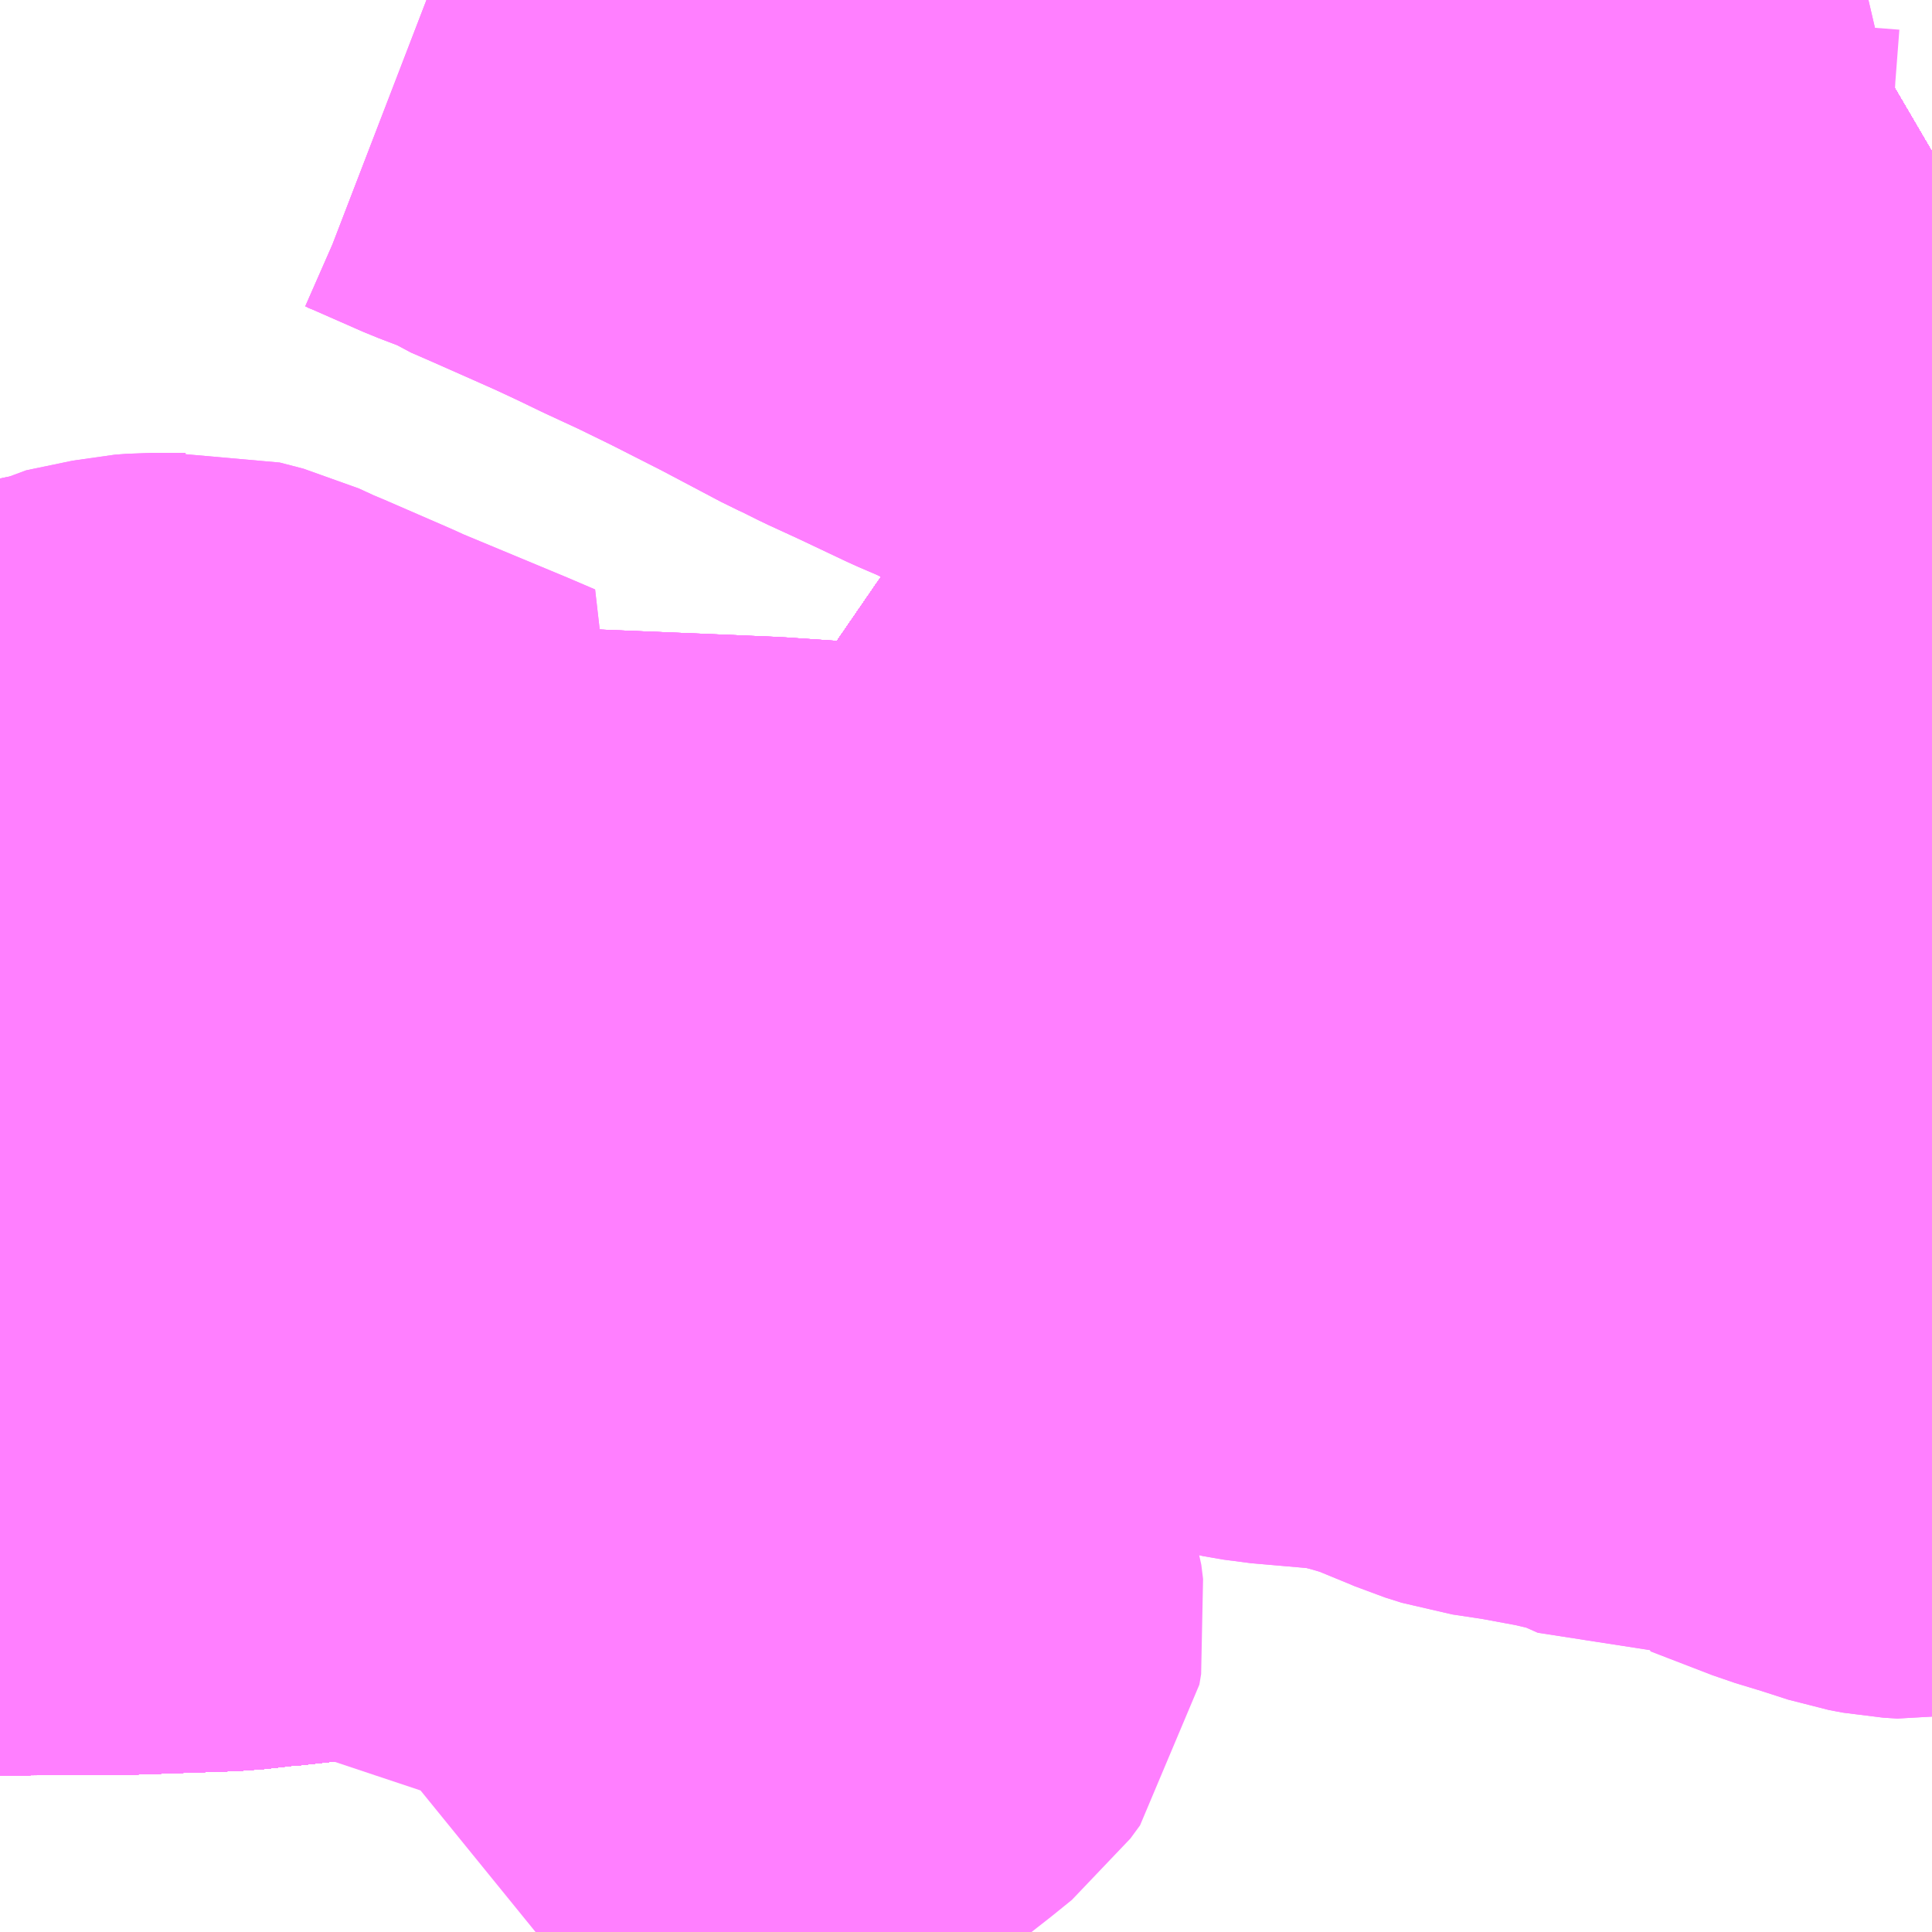 <?xml version="1.0" encoding="UTF-8"?>
<svg  xmlns="http://www.w3.org/2000/svg" xmlns:xlink="http://www.w3.org/1999/xlink" xmlns:go="http://purl.org/svgmap/profile" property="N07_001,N07_002,N07_003,N07_004,N07_005,N07_006,N07_007" viewBox="14016.357 -3713.379 2.197 2.197" go:dataArea="14016.357421875 -3713.37890625 2.197265625 2.197265625" >
<globalCoordinateSystem srsName="http://purl.org/crs/84" transform="matrix(100.0,0.0,0.0,-100.0,0.0,0.0)" />
<defs>
 <g id="p0" >
  <circle cx="0.0" cy="0.0" r="3" stroke="green" stroke-width="0.75" vector-effect="non-scaling-stroke" />
 </g>
</defs>
<g fill="none" fill-rule="evenodd" stroke="#FF00FF" stroke-width="0.75" opacity="0.5" vector-effect="non-scaling-stroke" stroke-linejoin="bevel" >
<path content="1,JRバス東北（株）,あぶくま号,4.0,4.0,4.0," xlink:title="1" d="M14016.357,-3711.735L14016.374,-3711.735L14016.406,-3711.736L14016.433,-3711.736L14016.501,-3711.736L14016.615,-3711.74L14016.659,-3711.745L14016.676,-3711.746L14016.725,-3711.754L14016.773,-3711.762L14016.827,-3711.774L14016.873,-3711.788L14016.924,-3711.805L14016.987,-3711.831L14017.034,-3711.853L14017.074,-3711.875L14017.124,-3711.909L14017.182,-3711.952L14017.254,-3712.012L14017.325,-3712.082L14017.338,-3712.095L14017.355,-3712.112L14017.423,-3712.187L14017.458,-3712.231L14017.473,-3712.248L14017.489,-3712.268L14017.503,-3712.285L14017.569,-3712.369L14017.586,-3712.39L14017.596,-3712.406L14017.717,-3712.582L14017.724,-3712.593L14017.737,-3712.613L14017.803,-3712.716L14017.861,-3712.806L14017.905,-3712.869L14017.938,-3712.914L14018.003,-3712.994L14018.012,-3713.005L14018.03,-3713.028L14018.067,-3713.069L14018.089,-3713.094L14018.092,-3713.097L14018.117,-3713.123L14018.132,-3713.137L14018.156,-3713.16L14018.211,-3713.208L14018.285,-3713.267L14018.337,-3713.304L14018.37,-3713.327L14018.412,-3713.355L14018.453,-3713.379"/>
<path content="1,JRバス東北（株）,ドリームさくらんぼ号,1.0,1.0,1.0," xlink:title="1" d="M14016.357,-3711.735L14016.374,-3711.735L14016.406,-3711.736L14016.433,-3711.736L14016.501,-3711.736L14016.615,-3711.74L14016.659,-3711.745L14016.676,-3711.746L14016.725,-3711.754L14016.773,-3711.762L14016.827,-3711.774L14016.873,-3711.788L14016.924,-3711.805L14016.987,-3711.831L14017.034,-3711.853L14017.074,-3711.875L14017.124,-3711.909L14017.182,-3711.952L14017.254,-3712.012L14017.325,-3712.082L14017.338,-3712.095L14017.355,-3712.112L14017.423,-3712.187L14017.458,-3712.231L14017.473,-3712.248L14017.489,-3712.268L14017.503,-3712.285L14017.569,-3712.369L14017.586,-3712.39L14017.596,-3712.406L14017.717,-3712.582L14017.724,-3712.593L14017.737,-3712.613L14017.803,-3712.716L14017.861,-3712.806L14017.905,-3712.869L14017.938,-3712.914L14018.003,-3712.994L14018.012,-3713.005L14018.03,-3713.028L14018.067,-3713.069L14018.089,-3713.094L14018.092,-3713.097L14018.117,-3713.123L14018.132,-3713.137L14018.156,-3713.16L14018.211,-3713.208L14018.285,-3713.267L14018.337,-3713.304L14018.37,-3713.327L14018.412,-3713.355L14018.453,-3713.379"/>
<path content="1,JRバス東北（株）,ドリームふくしま・横浜号,1.0,1.0,1.0," xlink:title="1" d="M14016.357,-3711.735L14016.374,-3711.735L14016.406,-3711.736L14016.433,-3711.736L14016.501,-3711.736L14016.615,-3711.74L14016.659,-3711.745L14016.676,-3711.746L14016.725,-3711.754L14016.773,-3711.762L14016.827,-3711.774L14016.873,-3711.788L14016.924,-3711.805L14016.987,-3711.831L14017.034,-3711.853L14017.074,-3711.875L14017.124,-3711.909L14017.182,-3711.952L14017.254,-3712.012L14017.325,-3712.082L14017.338,-3712.095L14017.355,-3712.112L14017.423,-3712.187L14017.458,-3712.231L14017.473,-3712.248L14017.489,-3712.268L14017.503,-3712.285L14017.569,-3712.369L14017.586,-3712.39L14017.596,-3712.406L14017.717,-3712.582L14017.724,-3712.593L14017.737,-3712.613L14017.803,-3712.716L14017.861,-3712.806L14017.905,-3712.869L14017.938,-3712.914L14018.003,-3712.994L14018.012,-3713.005L14018.03,-3713.028L14018.067,-3713.069L14018.089,-3713.094L14018.092,-3713.097L14018.117,-3713.123L14018.132,-3713.137L14018.156,-3713.16L14018.211,-3713.208L14018.285,-3713.267L14018.337,-3713.304L14018.37,-3713.327L14018.412,-3713.355L14018.453,-3713.379"/>
<path content="1,JRバス東北（株）,ドリームササニシキ号,1.0,1.0,1.0," xlink:title="1" d="M14018.453,-3713.379L14018.412,-3713.355L14018.37,-3713.327L14018.337,-3713.304L14018.285,-3713.267L14018.211,-3713.208L14018.156,-3713.16L14018.132,-3713.137L14018.117,-3713.123L14018.092,-3713.097L14018.089,-3713.094L14018.067,-3713.069L14018.03,-3713.028L14018.012,-3713.005L14018.003,-3712.994L14017.938,-3712.914L14017.905,-3712.869L14017.861,-3712.806L14017.803,-3712.716L14017.737,-3712.613L14017.724,-3712.593L14017.717,-3712.582L14017.596,-3712.406L14017.586,-3712.39L14017.569,-3712.369L14017.503,-3712.285L14017.489,-3712.268L14017.473,-3712.248L14017.458,-3712.231L14017.423,-3712.187L14017.355,-3712.112L14017.338,-3712.095L14017.325,-3712.082L14017.254,-3712.012L14017.182,-3711.952L14017.124,-3711.909L14017.074,-3711.875L14017.034,-3711.853L14016.987,-3711.831L14016.924,-3711.805L14016.873,-3711.788L14016.827,-3711.774L14016.773,-3711.762L14016.725,-3711.754L14016.676,-3711.746L14016.659,-3711.745L14016.615,-3711.74L14016.501,-3711.736L14016.433,-3711.736L14016.406,-3711.736L14016.374,-3711.735L14016.357,-3711.735"/>
<path content="1,JRバス東北（株）,ドリーム政宗号,1.0,1.0,1.0," xlink:title="1" d="M14016.357,-3711.735L14016.374,-3711.735L14016.406,-3711.736L14016.433,-3711.736L14016.501,-3711.736L14016.615,-3711.74L14016.659,-3711.745L14016.676,-3711.746L14016.725,-3711.754L14016.773,-3711.762L14016.827,-3711.774L14016.873,-3711.788L14016.924,-3711.805L14016.987,-3711.831L14017.034,-3711.853L14017.074,-3711.875L14017.124,-3711.909L14017.182,-3711.952L14017.254,-3712.012L14017.325,-3712.082L14017.338,-3712.095L14017.355,-3712.112L14017.423,-3712.187L14017.458,-3712.231L14017.473,-3712.248L14017.489,-3712.268L14017.503,-3712.285L14017.569,-3712.369L14017.586,-3712.39L14017.596,-3712.406L14017.717,-3712.582L14017.724,-3712.593L14017.737,-3712.613L14017.803,-3712.716L14017.861,-3712.806L14017.905,-3712.869L14017.938,-3712.914L14018.003,-3712.994L14018.012,-3713.005L14018.03,-3713.028L14018.067,-3713.069L14018.089,-3713.094L14018.092,-3713.097L14018.117,-3713.123L14018.132,-3713.137L14018.156,-3713.16L14018.211,-3713.208L14018.285,-3713.267L14018.337,-3713.304L14018.37,-3713.327L14018.412,-3713.355L14018.453,-3713.379"/>
<path content="1,JRバス東北（株）,ドリーム横浜・仙台号,1.0,1.0,1.0," xlink:title="1" d="M14016.357,-3711.735L14016.374,-3711.735L14016.406,-3711.736L14016.433,-3711.736L14016.501,-3711.736L14016.615,-3711.74L14016.659,-3711.745L14016.676,-3711.746L14016.725,-3711.754L14016.773,-3711.762L14016.827,-3711.774L14016.873,-3711.788L14016.924,-3711.805L14016.987,-3711.831L14017.034,-3711.853L14017.074,-3711.875L14017.124,-3711.909L14017.182,-3711.952L14017.254,-3712.012L14017.325,-3712.082L14017.338,-3712.095L14017.355,-3712.112L14017.423,-3712.187L14017.458,-3712.231L14017.473,-3712.248L14017.489,-3712.268L14017.503,-3712.285L14017.569,-3712.369L14017.586,-3712.39L14017.596,-3712.406L14017.717,-3712.582L14017.724,-3712.593L14017.737,-3712.613L14017.803,-3712.716L14017.861,-3712.806L14017.905,-3712.869L14017.938,-3712.914L14018.003,-3712.994L14018.012,-3713.005L14018.03,-3713.028L14018.067,-3713.069L14018.089,-3713.094L14018.092,-3713.097L14018.117,-3713.123L14018.132,-3713.137L14018.156,-3713.16L14018.211,-3713.208L14018.285,-3713.267L14018.337,-3713.304L14018.37,-3713.327L14018.412,-3713.355L14018.453,-3713.379"/>
<path content="1,JRバス東北（株）,ドリーム盛岡・らくちん号,2.2,3.0,3.0," xlink:title="1" d="M14016.357,-3711.735L14016.374,-3711.735L14016.406,-3711.736L14016.433,-3711.736L14016.501,-3711.736L14016.615,-3711.74L14016.659,-3711.745L14016.676,-3711.746L14016.725,-3711.754L14016.773,-3711.762L14016.827,-3711.774L14016.873,-3711.788L14016.924,-3711.805L14016.987,-3711.831L14017.034,-3711.853L14017.074,-3711.875L14017.124,-3711.909L14017.182,-3711.952L14017.254,-3712.012L14017.325,-3712.082L14017.338,-3712.095L14017.355,-3712.112L14017.423,-3712.187L14017.458,-3712.231L14017.473,-3712.248L14017.489,-3712.268L14017.503,-3712.285L14017.569,-3712.369L14017.586,-3712.39L14017.596,-3712.406L14017.717,-3712.582L14017.724,-3712.593L14017.737,-3712.613L14017.803,-3712.716L14017.861,-3712.806L14017.905,-3712.869L14017.938,-3712.914L14018.003,-3712.994L14018.012,-3713.005L14018.03,-3713.028L14018.067,-3713.069L14018.089,-3713.094L14018.092,-3713.097L14018.117,-3713.123L14018.132,-3713.137L14018.156,-3713.16L14018.211,-3713.208L14018.285,-3713.267L14018.337,-3713.304L14018.37,-3713.327L14018.412,-3713.355L14018.453,-3713.379"/>
<path content="1,JRバス東北（株）,ドリーム秋田・横浜号,1.0,1.0,1.0," xlink:title="1" d="M14018.453,-3713.379L14018.412,-3713.355L14018.37,-3713.327L14018.337,-3713.304L14018.285,-3713.267L14018.211,-3713.208L14018.156,-3713.16L14018.132,-3713.137L14018.117,-3713.123L14018.092,-3713.097L14018.089,-3713.094L14018.067,-3713.069L14018.03,-3713.028L14018.012,-3713.005L14018.003,-3712.994L14017.938,-3712.914L14017.905,-3712.869L14017.861,-3712.806L14017.803,-3712.716L14017.737,-3712.613L14017.724,-3712.593L14017.717,-3712.582L14017.596,-3712.406L14017.586,-3712.39L14017.569,-3712.369L14017.503,-3712.285L14017.489,-3712.268L14017.473,-3712.248L14017.458,-3712.231L14017.423,-3712.187L14017.355,-3712.112L14017.338,-3712.095L14017.325,-3712.082L14017.254,-3712.012L14017.182,-3711.952L14017.124,-3711.909L14017.074,-3711.875L14017.034,-3711.853L14016.987,-3711.831L14016.924,-3711.805L14016.873,-3711.788L14016.827,-3711.774L14016.773,-3711.762L14016.725,-3711.754L14016.676,-3711.746L14016.659,-3711.745L14016.615,-3711.74L14016.501,-3711.736L14016.433,-3711.736L14016.406,-3711.736L14016.374,-3711.735L14016.357,-3711.735"/>
<path content="1,JRバス東北（株）,ドリーム鳥海号,1.0,1.0,1.0," xlink:title="1" d="M14016.357,-3711.735L14016.374,-3711.735L14016.406,-3711.736L14016.433,-3711.736L14016.501,-3711.736L14016.615,-3711.74L14016.659,-3711.745L14016.676,-3711.746L14016.725,-3711.754L14016.773,-3711.762L14016.827,-3711.774L14016.873,-3711.788L14016.924,-3711.805L14016.987,-3711.831L14017.034,-3711.853L14017.074,-3711.875L14017.124,-3711.909L14017.182,-3711.952L14017.254,-3712.012L14017.325,-3712.082L14017.338,-3712.095L14017.355,-3712.112L14017.423,-3712.187L14017.458,-3712.231L14017.473,-3712.248L14017.489,-3712.268L14017.503,-3712.285L14017.569,-3712.369L14017.586,-3712.39L14017.596,-3712.406L14017.717,-3712.582L14017.724,-3712.593L14017.737,-3712.613L14017.803,-3712.716L14017.861,-3712.806L14017.905,-3712.869L14017.938,-3712.914L14018.003,-3712.994L14018.012,-3713.005L14018.03,-3713.028L14018.067,-3713.069L14018.089,-3713.094L14018.092,-3713.097L14018.117,-3713.123L14018.132,-3713.137L14018.156,-3713.16L14018.211,-3713.208L14018.285,-3713.267L14018.337,-3713.304L14018.37,-3713.327L14018.412,-3713.355L14018.453,-3713.379"/>
<path content="1,JRバス東北（株）,ラ・フォーレ号,1.0,1.0,1.0," xlink:title="1" d="M14016.357,-3711.735L14016.374,-3711.735L14016.406,-3711.736L14016.433,-3711.736L14016.501,-3711.736L14016.615,-3711.74L14016.659,-3711.745L14016.676,-3711.746L14016.725,-3711.754L14016.773,-3711.762L14016.827,-3711.774L14016.873,-3711.788L14016.924,-3711.805L14016.987,-3711.831L14017.034,-3711.853L14017.074,-3711.875L14017.124,-3711.909L14017.182,-3711.952L14017.254,-3712.012L14017.325,-3712.082L14017.338,-3712.095L14017.355,-3712.112L14017.423,-3712.187L14017.458,-3712.231L14017.473,-3712.248L14017.489,-3712.268L14017.503,-3712.285L14017.569,-3712.369L14017.586,-3712.39L14017.596,-3712.406L14017.717,-3712.582L14017.724,-3712.593L14017.737,-3712.613L14017.803,-3712.716L14017.861,-3712.806L14017.905,-3712.869L14017.938,-3712.914L14018.003,-3712.994L14018.012,-3713.005L14018.03,-3713.028L14018.067,-3713.069L14018.089,-3713.094L14018.092,-3713.097L14018.117,-3713.123L14018.132,-3713.137L14018.156,-3713.16L14018.211,-3713.208L14018.285,-3713.267L14018.337,-3713.304L14018.37,-3713.327L14018.412,-3713.355L14018.453,-3713.379"/>
<path content="1,JRバス東北（株）,仙台・新宿号,2.0,2.0,2.0," xlink:title="1" d="M14016.357,-3711.735L14016.374,-3711.735L14016.406,-3711.736L14016.433,-3711.736L14016.501,-3711.736L14016.615,-3711.74L14016.659,-3711.745L14016.676,-3711.746L14016.725,-3711.754L14016.773,-3711.762L14016.827,-3711.774L14016.873,-3711.788L14016.924,-3711.805L14016.987,-3711.831L14017.034,-3711.853L14017.074,-3711.875L14017.124,-3711.909L14017.182,-3711.952L14017.254,-3712.012L14017.325,-3712.082L14017.338,-3712.095L14017.355,-3712.112L14017.423,-3712.187L14017.458,-3712.231L14017.473,-3712.248L14017.489,-3712.268L14017.503,-3712.285L14017.569,-3712.369L14017.586,-3712.39L14017.596,-3712.406L14017.717,-3712.582L14017.724,-3712.593L14017.737,-3712.613L14017.803,-3712.716L14017.861,-3712.806L14017.905,-3712.869L14017.938,-3712.914L14018.003,-3712.994L14018.012,-3713.005L14018.03,-3713.028L14018.067,-3713.069L14018.089,-3713.094L14018.092,-3713.097L14018.117,-3713.123L14018.132,-3713.137L14018.156,-3713.16L14018.211,-3713.208L14018.285,-3713.267L14018.337,-3713.304L14018.37,-3713.327L14018.412,-3713.355L14018.453,-3713.379"/>
<path content="1,JRバス関東（株）,あぶくま号,4.0,4.0,4.0," xlink:title="1" d="M14016.357,-3711.735L14016.374,-3711.735L14016.406,-3711.736L14016.433,-3711.736L14016.501,-3711.736L14016.615,-3711.74L14016.659,-3711.745L14016.676,-3711.746L14016.725,-3711.754L14016.773,-3711.762L14016.827,-3711.774L14016.873,-3711.788L14016.924,-3711.805L14016.987,-3711.831L14017.034,-3711.853L14017.074,-3711.875L14017.124,-3711.909L14017.182,-3711.952L14017.254,-3712.012L14017.325,-3712.082L14017.338,-3712.095L14017.355,-3712.112L14017.423,-3712.187L14017.458,-3712.231L14017.473,-3712.248L14017.489,-3712.268L14017.503,-3712.285L14017.569,-3712.369L14017.586,-3712.39L14017.596,-3712.406L14017.717,-3712.582L14017.724,-3712.593L14017.737,-3712.613L14017.803,-3712.716L14017.861,-3712.806L14017.905,-3712.869L14017.938,-3712.914L14018.003,-3712.994L14018.012,-3713.005L14018.03,-3713.028L14018.067,-3713.069L14018.089,-3713.094L14018.092,-3713.097L14018.117,-3713.123L14018.132,-3713.137L14018.156,-3713.16L14018.211,-3713.208L14018.285,-3713.267L14018.337,-3713.304L14018.37,-3713.327L14018.412,-3713.355L14018.453,-3713.379"/>
<path content="1,JRバス関東（株）,ドリーム盛岡号,2.2,3.0,3.0," xlink:title="1" d="M14016.357,-3711.735L14016.374,-3711.735L14016.406,-3711.736L14016.433,-3711.736L14016.501,-3711.736L14016.615,-3711.74L14016.659,-3711.745L14016.676,-3711.746L14016.725,-3711.754L14016.773,-3711.762L14016.827,-3711.774L14016.873,-3711.788L14016.924,-3711.805L14016.987,-3711.831L14017.034,-3711.853L14017.074,-3711.875L14017.124,-3711.909L14017.182,-3711.952L14017.254,-3712.012L14017.325,-3712.082L14017.338,-3712.095L14017.355,-3712.112L14017.423,-3712.187L14017.458,-3712.231L14017.473,-3712.248L14017.489,-3712.268L14017.503,-3712.285L14017.569,-3712.369L14017.586,-3712.39L14017.596,-3712.406L14017.717,-3712.582L14017.724,-3712.593L14017.737,-3712.613L14017.803,-3712.716L14017.861,-3712.806L14017.905,-3712.869L14017.938,-3712.914L14018.003,-3712.994L14018.012,-3713.005L14018.03,-3713.028L14018.067,-3713.069L14018.089,-3713.094L14018.092,-3713.097L14018.117,-3713.123L14018.132,-3713.137L14018.156,-3713.16L14018.211,-3713.208L14018.285,-3713.267L14018.337,-3713.304L14018.37,-3713.327L14018.412,-3713.355L14018.453,-3713.379"/>
<path content="1,JRバス関東（株）,夢街道会津号,6.0,6.0,6.0," xlink:title="1" d="M14016.357,-3711.735L14016.374,-3711.735L14016.406,-3711.736L14016.433,-3711.736L14016.501,-3711.736L14016.615,-3711.74L14016.659,-3711.745L14016.676,-3711.746L14016.725,-3711.754L14016.773,-3711.762L14016.827,-3711.774L14016.873,-3711.788L14016.924,-3711.805L14016.987,-3711.831L14017.034,-3711.853L14017.074,-3711.875L14017.124,-3711.909L14017.182,-3711.952L14017.254,-3712.012L14017.325,-3712.082L14017.338,-3712.095L14017.355,-3712.112L14017.423,-3712.187L14017.458,-3712.231L14017.473,-3712.248L14017.489,-3712.268L14017.503,-3712.285L14017.569,-3712.369L14017.586,-3712.39L14017.596,-3712.406L14017.717,-3712.582L14017.724,-3712.593L14017.737,-3712.613L14017.803,-3712.716L14017.861,-3712.806L14017.905,-3712.869L14017.938,-3712.914L14018.003,-3712.994L14018.012,-3713.005L14018.03,-3713.028L14018.067,-3713.069L14018.089,-3713.094L14018.092,-3713.097L14018.117,-3713.123L14018.132,-3713.137L14018.156,-3713.16L14018.211,-3713.208L14018.285,-3713.267L14018.337,-3713.304L14018.37,-3713.327L14018.412,-3713.355L14018.453,-3713.379"/>
<path content="1,京浜急行バス（株）,ノクターン号,3.4,4.0,4.0," xlink:title="1" d="M14016.357,-3711.735L14016.374,-3711.735L14016.406,-3711.736L14016.433,-3711.736L14016.501,-3711.736L14016.615,-3711.74L14016.659,-3711.745L14016.676,-3711.746L14016.725,-3711.754L14016.773,-3711.762L14016.827,-3711.774L14016.873,-3711.788L14016.924,-3711.805L14016.987,-3711.831L14017.034,-3711.853L14017.074,-3711.875L14017.124,-3711.909L14017.182,-3711.952L14017.254,-3712.012L14017.325,-3712.082L14017.338,-3712.095L14017.355,-3712.112L14017.423,-3712.187L14017.458,-3712.231L14017.473,-3712.248L14017.489,-3712.268L14017.503,-3712.285L14017.569,-3712.369L14017.586,-3712.39L14017.596,-3712.406L14017.717,-3712.582L14017.724,-3712.593L14017.737,-3712.613L14017.803,-3712.716L14017.861,-3712.806L14017.905,-3712.869L14017.938,-3712.914L14018.003,-3712.994L14018.012,-3713.005L14018.03,-3713.028L14018.067,-3713.069L14018.089,-3713.094L14018.092,-3713.097L14018.117,-3713.123L14018.132,-3713.137L14018.156,-3713.16L14018.211,-3713.208L14018.285,-3713.267L14018.337,-3713.304L14018.37,-3713.327L14018.412,-3713.355L14018.453,-3713.379"/>
<path content="1,京浜急行バス（株）,ビーム号,1.0,1.0,1.0," xlink:title="1" d="M14018.453,-3713.379L14018.412,-3713.355L14018.37,-3713.327L14018.337,-3713.304L14018.285,-3713.267L14018.211,-3713.208L14018.156,-3713.16L14018.132,-3713.137L14018.117,-3713.123L14018.092,-3713.097L14018.089,-3713.094L14018.067,-3713.069L14018.03,-3713.028L14018.012,-3713.005L14018.003,-3712.994L14017.938,-3712.914L14017.905,-3712.869L14017.861,-3712.806L14017.803,-3712.716L14017.737,-3712.613L14017.724,-3712.593L14017.717,-3712.582L14017.596,-3712.406L14017.586,-3712.39L14017.569,-3712.369L14017.503,-3712.285L14017.489,-3712.268L14017.473,-3712.248L14017.458,-3712.231L14017.423,-3712.187L14017.355,-3712.112L14017.338,-3712.095L14017.325,-3712.082L14017.254,-3712.012L14017.182,-3711.952L14017.124,-3711.909L14017.074,-3711.875L14017.034,-3711.853L14016.987,-3711.831L14016.924,-3711.805L14016.873,-3711.788L14016.827,-3711.774L14016.773,-3711.762L14016.725,-3711.754L14016.676,-3711.746L14016.659,-3711.745L14016.615,-3711.74L14016.501,-3711.736L14016.433,-3711.736L14016.406,-3711.736L14016.374,-3711.735L14016.357,-3711.735"/>
<path content="1,京王バス南（株）,新宿・渋谷～仙台・石巻線,1.0,1.0,1.0," xlink:title="1" d="M14016.357,-3711.735L14016.374,-3711.735L14016.406,-3711.736L14016.433,-3711.736L14016.501,-3711.736L14016.615,-3711.74L14016.659,-3711.745L14016.676,-3711.746L14016.725,-3711.754L14016.773,-3711.762L14016.827,-3711.774L14016.873,-3711.788L14016.924,-3711.805L14016.987,-3711.831L14017.034,-3711.853L14017.074,-3711.875L14017.124,-3711.909L14017.182,-3711.952L14017.254,-3712.012L14017.325,-3712.082L14017.338,-3712.095L14017.355,-3712.112L14017.423,-3712.187L14017.458,-3712.231L14017.473,-3712.248L14017.489,-3712.268L14017.503,-3712.285L14017.569,-3712.369L14017.586,-3712.39L14017.596,-3712.406L14017.717,-3712.582L14017.724,-3712.593L14017.737,-3712.613L14017.803,-3712.716L14017.861,-3712.806L14017.905,-3712.869L14017.938,-3712.914L14018.003,-3712.994L14018.012,-3713.005L14018.03,-3713.028L14018.067,-3713.069L14018.089,-3713.094L14018.092,-3713.097L14018.117,-3713.123L14018.132,-3713.137L14018.156,-3713.16L14018.211,-3713.208L14018.285,-3713.267L14018.337,-3713.304L14018.37,-3713.327L14018.412,-3713.355L14018.453,-3713.379"/>
<path content="1,会津乗合自動車,夢街道会津号,5.0,5.0,5.0," xlink:title="1" d="M14016.357,-3711.735L14016.374,-3711.735L14016.406,-3711.736L14016.433,-3711.736L14016.501,-3711.736L14016.615,-3711.74L14016.659,-3711.745L14016.676,-3711.746L14016.725,-3711.754L14016.773,-3711.762L14016.827,-3711.774L14016.873,-3711.788L14016.924,-3711.805L14016.987,-3711.831L14017.034,-3711.853L14017.074,-3711.875L14017.124,-3711.909L14017.182,-3711.952L14017.254,-3712.012L14017.325,-3712.082L14017.338,-3712.095L14017.355,-3712.112L14017.423,-3712.187L14017.458,-3712.231L14017.473,-3712.248L14017.489,-3712.268L14017.503,-3712.285L14017.569,-3712.369L14017.586,-3712.39L14017.596,-3712.406L14017.717,-3712.582L14017.724,-3712.593L14017.737,-3712.613L14017.803,-3712.716L14017.861,-3712.806L14017.905,-3712.869L14017.938,-3712.914L14018.003,-3712.994L14018.012,-3713.005L14018.03,-3713.028L14018.067,-3713.069L14018.089,-3713.094L14018.092,-3713.097L14018.117,-3713.123L14018.132,-3713.137L14018.156,-3713.16L14018.211,-3713.208L14018.285,-3713.267L14018.337,-3713.304L14018.37,-3713.327L14018.412,-3713.355L14018.453,-3713.379"/>
<path content="1,十和田観光電鉄（株）,シリウス号,1.0,1.0,1.0," xlink:title="1" d="M14018.453,-3713.379L14018.412,-3713.355L14018.37,-3713.327L14018.337,-3713.304L14018.285,-3713.267L14018.211,-3713.208L14018.156,-3713.16L14018.132,-3713.137L14018.117,-3713.123L14018.092,-3713.097L14018.089,-3713.094L14018.067,-3713.069L14018.03,-3713.028L14018.012,-3713.005L14018.003,-3712.994L14017.938,-3712.914L14017.905,-3712.869L14017.861,-3712.806L14017.803,-3712.716L14017.737,-3712.613L14017.724,-3712.593L14017.717,-3712.582L14017.596,-3712.406L14017.586,-3712.39L14017.569,-3712.369L14017.503,-3712.285L14017.489,-3712.268L14017.473,-3712.248L14017.458,-3712.231L14017.423,-3712.187L14017.355,-3712.112L14017.338,-3712.095L14017.325,-3712.082L14017.254,-3712.012L14017.182,-3711.952L14017.124,-3711.909L14017.074,-3711.875L14017.034,-3711.853L14016.987,-3711.831L14016.924,-3711.805L14016.873,-3711.788L14016.827,-3711.774L14016.773,-3711.762L14016.725,-3711.754L14016.676,-3711.746L14016.659,-3711.745L14016.615,-3711.74L14016.501,-3711.736L14016.433,-3711.736L14016.406,-3711.736L14016.374,-3711.735L14016.357,-3711.735"/>
<path content="1,千葉交通,福島・郡山～成田空港線,2.0,2.0,2.0," xlink:title="1" d="M14018.453,-3713.379L14018.412,-3713.355L14018.37,-3713.327L14018.337,-3713.304L14018.285,-3713.267L14018.211,-3713.208L14018.156,-3713.16L14018.132,-3713.137L14018.117,-3713.123L14018.092,-3713.097L14018.089,-3713.094L14018.067,-3713.069L14018.03,-3713.028L14018.012,-3713.005L14018.003,-3712.994L14017.938,-3712.914L14017.905,-3712.869L14017.861,-3712.806L14017.803,-3712.716L14017.737,-3712.613L14017.724,-3712.593L14017.717,-3712.582L14017.596,-3712.406L14017.586,-3712.39L14017.569,-3712.369L14017.503,-3712.285L14017.489,-3712.268L14017.473,-3712.248L14017.458,-3712.231L14017.423,-3712.187L14017.355,-3712.112L14017.338,-3712.095L14017.325,-3712.082L14017.254,-3712.012L14017.182,-3711.952L14017.124,-3711.909L14017.074,-3711.875L14017.034,-3711.853L14016.987,-3711.831L14016.924,-3711.805L14016.873,-3711.788L14016.827,-3711.774L14016.773,-3711.762L14016.725,-3711.754L14016.676,-3711.746L14016.659,-3711.745L14016.615,-3711.74L14016.501,-3711.736L14016.433,-3711.736L14016.406,-3711.736L14016.374,-3711.735L14016.357,-3711.735"/>
<path content="1,名鉄バス（株）,名古屋～仙台,1.0,1.0,1.0," xlink:title="1" d="M14018.453,-3713.379L14018.412,-3713.355L14018.37,-3713.327L14018.337,-3713.304L14018.285,-3713.267L14018.211,-3713.208L14018.156,-3713.16L14018.117,-3713.123L14018.093,-3713.097L14018.089,-3713.094L14018.067,-3713.069L14018.03,-3713.028L14018.003,-3712.994L14017.938,-3712.914L14017.906,-3712.87L14017.904,-3712.868L14017.861,-3712.806L14017.803,-3712.716L14017.737,-3712.613L14017.724,-3712.593L14017.717,-3712.582L14017.596,-3712.406L14017.586,-3712.39L14017.569,-3712.369L14017.503,-3712.285L14017.473,-3712.248L14017.458,-3712.231L14017.423,-3712.187L14017.355,-3712.112L14017.325,-3712.082L14017.254,-3712.012L14017.182,-3711.952L14017.124,-3711.909L14017.074,-3711.875L14017.034,-3711.853L14016.987,-3711.831L14016.924,-3711.805L14016.873,-3711.788L14016.827,-3711.774L14016.773,-3711.762L14016.725,-3711.754L14016.676,-3711.746L14016.659,-3711.745L14016.615,-3711.74L14016.501,-3711.736L14016.433,-3711.736L14016.374,-3711.735L14016.357,-3711.735"/>
<path content="1,国際興業（株）,けせんライナー,1.0,1.0,1.0," xlink:title="1" d="M14016.357,-3711.735L14016.374,-3711.735L14016.406,-3711.736L14016.433,-3711.736L14016.501,-3711.736L14016.615,-3711.74L14016.659,-3711.745L14016.676,-3711.746L14016.725,-3711.754L14016.773,-3711.762L14016.827,-3711.774L14016.873,-3711.788L14016.924,-3711.805L14016.987,-3711.831L14017.034,-3711.853L14017.074,-3711.875L14017.124,-3711.909L14017.182,-3711.952L14017.254,-3712.012L14017.325,-3712.082L14017.338,-3712.095L14017.355,-3712.112L14017.423,-3712.187L14017.458,-3712.231L14017.473,-3712.248L14017.489,-3712.268L14017.503,-3712.285L14017.569,-3712.369L14017.586,-3712.39L14017.596,-3712.406L14017.717,-3712.582L14017.724,-3712.593L14017.737,-3712.613L14017.803,-3712.716L14017.861,-3712.806L14017.905,-3712.869L14017.938,-3712.914L14018.003,-3712.994L14018.012,-3713.005L14018.03,-3713.028L14018.067,-3713.069L14018.089,-3713.094L14018.092,-3713.097L14018.117,-3713.123L14018.132,-3713.137L14018.156,-3713.16L14018.211,-3713.208L14018.285,-3713.267L14018.337,-3713.304L14018.37,-3713.327L14018.412,-3713.355L14018.453,-3713.379"/>
<path content="1,国際興業（株）,イーハトープ号,1.0,1.0,1.0," xlink:title="1" d="M14016.357,-3711.735L14016.374,-3711.735L14016.406,-3711.736L14016.433,-3711.736L14016.501,-3711.736L14016.615,-3711.74L14016.659,-3711.745L14016.676,-3711.746L14016.725,-3711.754L14016.773,-3711.762L14016.827,-3711.774L14016.873,-3711.788L14016.924,-3711.805L14016.987,-3711.831L14017.034,-3711.853L14017.074,-3711.875L14017.124,-3711.909L14017.182,-3711.952L14017.254,-3712.012L14017.325,-3712.082L14017.338,-3712.095L14017.355,-3712.112L14017.423,-3712.187L14017.458,-3712.231L14017.473,-3712.248L14017.489,-3712.268L14017.503,-3712.285L14017.569,-3712.369L14017.586,-3712.39L14017.596,-3712.406L14017.717,-3712.582L14017.724,-3712.593L14017.737,-3712.613L14017.803,-3712.716L14017.861,-3712.806L14017.905,-3712.869L14017.938,-3712.914L14018.003,-3712.994L14018.012,-3713.005L14018.03,-3713.028L14018.067,-3713.069L14018.089,-3713.094L14018.092,-3713.097L14018.117,-3713.123L14018.132,-3713.137L14018.156,-3713.16L14018.211,-3713.208L14018.285,-3713.267L14018.337,-3713.304L14018.37,-3713.327L14018.412,-3713.355L14018.453,-3713.379"/>
<path content="1,国際興業（株）,シリウス号,1.0,1.0,1.0," xlink:title="1" d="M14016.357,-3711.735L14016.374,-3711.735L14016.406,-3711.736L14016.433,-3711.736L14016.501,-3711.736L14016.615,-3711.74L14016.659,-3711.745L14016.676,-3711.746L14016.725,-3711.754L14016.773,-3711.762L14016.827,-3711.774L14016.873,-3711.788L14016.924,-3711.805L14016.987,-3711.831L14017.034,-3711.853L14017.074,-3711.875L14017.124,-3711.909L14017.182,-3711.952L14017.254,-3712.012L14017.325,-3712.082L14017.338,-3712.095L14017.355,-3712.112L14017.423,-3712.187L14017.458,-3712.231L14017.473,-3712.248L14017.489,-3712.268L14017.503,-3712.285L14017.569,-3712.369L14017.586,-3712.39L14017.596,-3712.406L14017.717,-3712.582L14017.724,-3712.593L14017.737,-3712.613L14017.803,-3712.716L14017.861,-3712.806L14017.905,-3712.869L14017.938,-3712.914L14018.003,-3712.994L14018.012,-3713.005L14018.03,-3713.028L14018.067,-3713.069L14018.089,-3713.094L14018.092,-3713.097L14018.117,-3713.123L14018.132,-3713.137L14018.156,-3713.16L14018.211,-3713.208L14018.285,-3713.267L14018.337,-3713.304L14018.37,-3713.327L14018.412,-3713.355L14018.453,-3713.379"/>
<path content="1,国際興業（株）,ジュピター号,1.0,1.0,1.0," xlink:title="1" d="M14016.357,-3711.735L14016.374,-3711.735L14016.406,-3711.736L14016.433,-3711.736L14016.501,-3711.736L14016.615,-3711.74L14016.659,-3711.745L14016.676,-3711.746L14016.725,-3711.754L14016.773,-3711.762L14016.827,-3711.774L14016.873,-3711.788L14016.924,-3711.805L14016.987,-3711.831L14017.034,-3711.853L14017.074,-3711.875L14017.124,-3711.909L14017.182,-3711.952L14017.254,-3712.012L14017.325,-3712.082L14017.338,-3712.095L14017.355,-3712.112L14017.423,-3712.187L14017.458,-3712.231L14017.473,-3712.248L14017.489,-3712.268L14017.503,-3712.285L14017.569,-3712.369L14017.586,-3712.39L14017.596,-3712.406L14017.717,-3712.582L14017.724,-3712.593L14017.737,-3712.613L14017.803,-3712.716L14017.861,-3712.806L14017.905,-3712.869L14017.938,-3712.914L14018.003,-3712.994L14018.012,-3713.005L14018.03,-3713.028L14018.067,-3713.069L14018.089,-3713.094L14018.092,-3713.097L14018.117,-3713.123L14018.132,-3713.137L14018.156,-3713.16L14018.211,-3713.208L14018.285,-3713.267L14018.337,-3713.304L14018.37,-3713.327L14018.412,-3713.355L14018.453,-3713.379"/>
<path content="1,国際興業（株）,ドリーム盛岡（らくちん）号,2.2,3.0,3.0," xlink:title="1" d="M14016.357,-3711.735L14016.374,-3711.735L14016.406,-3711.736L14016.433,-3711.736L14016.501,-3711.736L14016.615,-3711.74L14016.659,-3711.745L14016.676,-3711.746L14016.725,-3711.754L14016.773,-3711.762L14016.827,-3711.774L14016.873,-3711.788L14016.924,-3711.805L14016.987,-3711.831L14017.034,-3711.853L14017.074,-3711.875L14017.124,-3711.909L14017.182,-3711.952L14017.254,-3712.012L14017.325,-3712.082L14017.338,-3712.095L14017.355,-3712.112L14017.423,-3712.187L14017.458,-3712.231L14017.473,-3712.248L14017.489,-3712.268L14017.503,-3712.285L14017.569,-3712.369L14017.586,-3712.39L14017.596,-3712.406L14017.717,-3712.582L14017.724,-3712.593L14017.737,-3712.613L14017.803,-3712.716L14017.861,-3712.806L14017.905,-3712.869L14017.938,-3712.914L14018.003,-3712.994L14018.012,-3713.005L14018.03,-3713.028L14018.067,-3713.069L14018.089,-3713.094L14018.092,-3713.097L14018.117,-3713.123L14018.132,-3713.137L14018.156,-3713.16L14018.211,-3713.208L14018.285,-3713.267L14018.337,-3713.304L14018.37,-3713.327L14018.412,-3713.355L14018.453,-3713.379"/>
<path content="1,国際興業（株）,夕陽号,2.0,2.0,2.0," xlink:title="1" d="M14016.357,-3711.735L14016.374,-3711.735L14016.406,-3711.736L14016.433,-3711.736L14016.501,-3711.736L14016.615,-3711.74L14016.659,-3711.745L14016.676,-3711.746L14016.725,-3711.754L14016.773,-3711.762L14016.827,-3711.774L14016.873,-3711.788L14016.924,-3711.805L14016.987,-3711.831L14017.034,-3711.853L14017.074,-3711.875L14017.124,-3711.909L14017.182,-3711.952L14017.254,-3712.012L14017.325,-3712.082L14017.338,-3712.095L14017.355,-3712.112L14017.423,-3712.187L14017.458,-3712.231L14017.473,-3712.248L14017.489,-3712.268L14017.503,-3712.285L14017.569,-3712.369L14017.586,-3712.39L14017.596,-3712.406L14017.717,-3712.582L14017.724,-3712.593L14017.737,-3712.613L14017.803,-3712.716L14017.861,-3712.806L14017.905,-3712.869L14017.938,-3712.914L14018.003,-3712.994L14018.012,-3713.005L14018.03,-3713.028L14018.067,-3713.069L14018.089,-3713.094L14018.092,-3713.097L14018.117,-3713.123L14018.132,-3713.137L14018.156,-3713.16L14018.211,-3713.208L14018.285,-3713.267L14018.337,-3713.304L14018.37,-3713.327L14018.412,-3713.355L14018.453,-3713.379"/>
<path content="1,国際興業（株）,遠野・釜石号,1.0,1.0,1.0," xlink:title="1" d="M14016.357,-3711.735L14016.374,-3711.735L14016.406,-3711.736L14016.433,-3711.736L14016.501,-3711.736L14016.615,-3711.74L14016.659,-3711.745L14016.676,-3711.746L14016.725,-3711.754L14016.773,-3711.762L14016.827,-3711.774L14016.873,-3711.788L14016.924,-3711.805L14016.987,-3711.831L14017.034,-3711.853L14017.074,-3711.875L14017.124,-3711.909L14017.182,-3711.952L14017.254,-3712.012L14017.325,-3712.082L14017.338,-3712.095L14017.355,-3712.112L14017.423,-3712.187L14017.458,-3712.231L14017.473,-3712.248L14017.489,-3712.268L14017.503,-3712.285L14017.569,-3712.369L14017.586,-3712.39L14017.596,-3712.406L14017.717,-3712.582L14017.724,-3712.593L14017.737,-3712.613L14017.803,-3712.716L14017.861,-3712.806L14017.905,-3712.869L14017.938,-3712.914L14018.003,-3712.994L14018.012,-3713.005L14018.03,-3713.028L14018.067,-3713.069L14018.089,-3713.094L14018.092,-3713.097L14018.117,-3713.123L14018.132,-3713.137L14018.156,-3713.16L14018.211,-3713.208L14018.285,-3713.267L14018.337,-3713.304L14018.37,-3713.327L14018.412,-3713.355L14018.453,-3713.379"/>
<path content="1,宮城交通（株）,仙台～名古屋線,1.0,1.0,1.0," xlink:title="1" d="M14016.357,-3711.735L14016.374,-3711.735L14016.406,-3711.736L14016.433,-3711.736L14016.501,-3711.736L14016.615,-3711.74L14016.659,-3711.745L14016.676,-3711.746L14016.725,-3711.754L14016.773,-3711.762L14016.827,-3711.774L14016.873,-3711.788L14016.924,-3711.805L14016.987,-3711.831L14017.034,-3711.853L14017.074,-3711.875L14017.124,-3711.909L14017.182,-3711.952L14017.254,-3712.012L14017.325,-3712.082L14017.338,-3712.095L14017.355,-3712.112L14017.423,-3712.187L14017.458,-3712.231L14017.473,-3712.248L14017.489,-3712.268L14017.503,-3712.285L14017.569,-3712.369L14017.586,-3712.39L14017.596,-3712.406L14017.717,-3712.582L14017.724,-3712.593L14017.737,-3712.613L14017.803,-3712.716L14017.861,-3712.806L14017.905,-3712.869L14017.938,-3712.914L14018.003,-3712.994L14018.012,-3713.005L14018.03,-3713.028L14018.067,-3713.069L14018.089,-3713.094L14018.092,-3713.097L14018.117,-3713.123L14018.132,-3713.137L14018.156,-3713.16L14018.211,-3713.208L14018.285,-3713.267L14018.337,-3713.304L14018.37,-3713.327L14018.412,-3713.355L14018.453,-3713.379"/>
<path content="1,宮城交通（株）,仙台～大阪線,1.0,1.0,1.0," xlink:title="1" d="M14018.453,-3713.379L14018.412,-3713.355L14018.37,-3713.327L14018.337,-3713.304L14018.285,-3713.267L14018.211,-3713.208L14018.156,-3713.16L14018.132,-3713.137L14018.117,-3713.123L14018.092,-3713.097L14018.089,-3713.094L14018.067,-3713.069L14018.03,-3713.028L14018.012,-3713.005L14018.003,-3712.994L14017.938,-3712.914L14017.905,-3712.869L14017.861,-3712.806L14017.803,-3712.716L14017.737,-3712.613L14017.724,-3712.593L14017.717,-3712.582L14017.596,-3712.406L14017.586,-3712.39L14017.569,-3712.369L14017.503,-3712.285L14017.489,-3712.268L14017.473,-3712.248L14017.458,-3712.231L14017.423,-3712.187L14017.355,-3712.112L14017.338,-3712.095L14017.325,-3712.082L14017.254,-3712.012L14017.182,-3711.952L14017.124,-3711.909L14017.074,-3711.875L14017.034,-3711.853L14016.987,-3711.831L14016.924,-3711.805L14016.873,-3711.788L14016.827,-3711.774L14016.773,-3711.762L14016.725,-3711.754L14016.676,-3711.746L14016.659,-3711.745L14016.615,-3711.74L14016.501,-3711.736L14016.433,-3711.736L14016.406,-3711.736L14016.374,-3711.735L14016.357,-3711.735"/>
<path content="1,宮城交通（株）,広瀬ライナー,1.0,1.0,1.0," xlink:title="1" d="M14016.357,-3711.735L14016.374,-3711.735L14016.406,-3711.736L14016.433,-3711.736L14016.501,-3711.736L14016.615,-3711.74L14016.659,-3711.745L14016.676,-3711.746L14016.725,-3711.754L14016.773,-3711.762L14016.827,-3711.774L14016.873,-3711.788L14016.924,-3711.805L14016.987,-3711.831L14017.034,-3711.853L14017.074,-3711.875L14017.124,-3711.909L14017.182,-3711.952L14017.254,-3712.012L14017.325,-3712.082L14017.338,-3712.095L14017.355,-3712.112L14017.423,-3712.187L14017.458,-3712.231L14017.473,-3712.248L14017.489,-3712.268L14017.503,-3712.285L14017.569,-3712.369L14017.586,-3712.39L14017.596,-3712.406L14017.717,-3712.582L14017.724,-3712.593L14017.737,-3712.613L14017.803,-3712.716L14017.861,-3712.806L14017.905,-3712.869L14017.938,-3712.914L14018.003,-3712.994L14018.012,-3713.005L14018.03,-3713.028L14018.067,-3713.069L14018.089,-3713.094L14018.092,-3713.097L14018.117,-3713.123L14018.132,-3713.137L14018.156,-3713.16L14018.211,-3713.208L14018.285,-3713.267L14018.337,-3713.304L14018.37,-3713.327L14018.412,-3713.355L14018.453,-3713.379"/>
<path content="1,小田急シティバス（株）,フローラ号,1.0,1.0,1.0," xlink:title="1" d="M14016.357,-3711.735L14016.374,-3711.735L14016.406,-3711.736L14016.433,-3711.736L14016.501,-3711.736L14016.615,-3711.74L14016.659,-3711.745L14016.676,-3711.746L14016.725,-3711.754L14016.773,-3711.762L14016.827,-3711.774L14016.873,-3711.788L14016.924,-3711.805L14016.987,-3711.831L14017.034,-3711.853L14017.074,-3711.875L14017.124,-3711.909L14017.182,-3711.952L14017.254,-3712.012L14017.325,-3712.082L14017.338,-3712.095L14017.355,-3712.112L14017.423,-3712.187L14017.458,-3712.231L14017.473,-3712.248L14017.489,-3712.268L14017.503,-3712.285L14017.569,-3712.369L14017.586,-3712.39L14017.596,-3712.406L14017.717,-3712.582L14017.724,-3712.593L14017.737,-3712.613L14017.803,-3712.716L14017.861,-3712.806L14017.905,-3712.869L14017.938,-3712.914L14018.003,-3712.994L14018.012,-3713.005L14018.03,-3713.028L14018.067,-3713.069L14018.089,-3713.094L14018.092,-3713.097L14018.117,-3713.123L14018.132,-3713.137L14018.156,-3713.16L14018.211,-3713.208L14018.285,-3713.267L14018.337,-3713.304L14018.37,-3713.327L14018.412,-3713.355L14018.453,-3713.379"/>
<path content="1,小田急バス（株）,フローラ号,1.0,1.0,1.0," xlink:title="1" d="M14016.357,-3711.735L14016.374,-3711.735L14016.406,-3711.736L14016.433,-3711.736L14016.501,-3711.736L14016.615,-3711.74L14016.659,-3711.745L14016.676,-3711.746L14016.725,-3711.754L14016.773,-3711.762L14016.827,-3711.774L14016.873,-3711.788L14016.924,-3711.805L14016.987,-3711.831L14017.034,-3711.853L14017.074,-3711.875L14017.124,-3711.909L14017.182,-3711.952L14017.254,-3712.012L14017.325,-3712.082L14017.338,-3712.095L14017.355,-3712.112L14017.423,-3712.187L14017.458,-3712.231L14017.473,-3712.248L14017.489,-3712.268L14017.503,-3712.285L14017.569,-3712.369L14017.586,-3712.39L14017.596,-3712.406L14017.717,-3712.582L14017.724,-3712.593L14017.737,-3712.613L14017.803,-3712.716L14017.861,-3712.806L14017.905,-3712.869L14017.938,-3712.914L14018.003,-3712.994L14018.012,-3713.005L14018.03,-3713.028L14018.067,-3713.069L14018.089,-3713.094L14018.092,-3713.097L14018.117,-3713.123L14018.132,-3713.137L14018.156,-3713.16L14018.211,-3713.208L14018.285,-3713.267L14018.337,-3713.304L14018.37,-3713.327L14018.412,-3713.355L14018.453,-3713.379"/>
<path content="1,山交バス（株）,TOKYOサンライズ,1.0,1.0,1.0," xlink:title="1" d="M14016.357,-3711.735L14016.374,-3711.735L14016.406,-3711.736L14016.433,-3711.736L14016.501,-3711.736L14016.615,-3711.74L14016.659,-3711.745L14016.676,-3711.746L14016.725,-3711.754L14016.773,-3711.762L14016.827,-3711.774L14016.873,-3711.788L14016.924,-3711.805L14016.987,-3711.831L14017.034,-3711.853L14017.074,-3711.875L14017.124,-3711.909L14017.182,-3711.952L14017.254,-3712.012L14017.325,-3712.082L14017.338,-3712.095L14017.355,-3712.112L14017.423,-3712.187L14017.458,-3712.231L14017.473,-3712.248L14017.489,-3712.268L14017.503,-3712.285L14017.569,-3712.369L14017.586,-3712.39L14017.596,-3712.406L14017.717,-3712.582L14017.724,-3712.593L14017.737,-3712.613L14017.803,-3712.716L14017.861,-3712.806L14017.905,-3712.869L14017.938,-3712.914L14018.003,-3712.994L14018.012,-3713.005L14018.03,-3713.028L14018.067,-3713.069L14018.089,-3713.094L14018.092,-3713.097L14018.117,-3713.123L14018.132,-3713.137L14018.156,-3713.16L14018.211,-3713.208L14018.285,-3713.267L14018.337,-3713.304L14018.37,-3713.327L14018.412,-3713.355L14018.453,-3713.379"/>
<path content="1,岩手県交通（株）,けせんライナー,1.0,1.0,1.0," xlink:title="1" d="M14016.357,-3711.735L14016.374,-3711.735L14016.406,-3711.736L14016.433,-3711.736L14016.501,-3711.736L14016.615,-3711.74L14016.659,-3711.745L14016.676,-3711.746L14016.725,-3711.754L14016.773,-3711.762L14016.827,-3711.774L14016.873,-3711.788L14016.924,-3711.805L14016.987,-3711.831L14017.034,-3711.853L14017.074,-3711.875L14017.124,-3711.909L14017.182,-3711.952L14017.254,-3712.012L14017.325,-3712.082L14017.338,-3712.095L14017.355,-3712.112L14017.423,-3712.187L14017.458,-3712.231L14017.473,-3712.248L14017.489,-3712.268L14017.503,-3712.285L14017.569,-3712.369L14017.586,-3712.39L14017.596,-3712.406L14017.717,-3712.582L14017.724,-3712.593L14017.737,-3712.613L14017.803,-3712.716L14017.861,-3712.806L14017.905,-3712.869L14017.938,-3712.914L14018.003,-3712.994L14018.012,-3713.005L14018.03,-3713.028L14018.067,-3713.069L14018.089,-3713.094L14018.092,-3713.097L14018.117,-3713.123L14018.132,-3713.137L14018.156,-3713.16L14018.211,-3713.208L14018.285,-3713.267L14018.337,-3713.304L14018.37,-3713.327L14018.412,-3713.355L14018.453,-3713.379"/>
<path content="1,岩手県交通（株）,イーハトーブ号,1.0,1.0,1.0," xlink:title="1" d="M14016.357,-3711.735L14016.374,-3711.735L14016.406,-3711.736L14016.433,-3711.736L14016.501,-3711.736L14016.615,-3711.74L14016.659,-3711.745L14016.676,-3711.746L14016.725,-3711.754L14016.773,-3711.762L14016.827,-3711.774L14016.873,-3711.788L14016.924,-3711.805L14016.987,-3711.831L14017.034,-3711.853L14017.074,-3711.875L14017.124,-3711.909L14017.182,-3711.952L14017.254,-3712.012L14017.325,-3712.082L14017.338,-3712.095L14017.355,-3712.112L14017.423,-3712.187L14017.458,-3712.231L14017.473,-3712.248L14017.489,-3712.268L14017.503,-3712.285L14017.569,-3712.369L14017.586,-3712.39L14017.596,-3712.406L14017.717,-3712.582L14017.724,-3712.593L14017.737,-3712.613L14017.803,-3712.716L14017.861,-3712.806L14017.905,-3712.869L14017.938,-3712.914L14018.003,-3712.994L14018.012,-3713.005L14018.03,-3713.028L14018.067,-3713.069L14018.089,-3713.094L14018.092,-3713.097L14018.117,-3713.123L14018.132,-3713.137L14018.156,-3713.16L14018.211,-3713.208L14018.285,-3713.267L14018.337,-3713.304L14018.37,-3713.327L14018.412,-3713.355L14018.453,-3713.379"/>
<path content="1,岩手県交通（株）,ドリーム盛岡（らくちん）号,2.3,3.0,3.0," xlink:title="1" d="M14016.357,-3711.735L14016.374,-3711.735L14016.406,-3711.736L14016.433,-3711.736L14016.501,-3711.736L14016.615,-3711.74L14016.659,-3711.745L14016.676,-3711.746L14016.725,-3711.754L14016.773,-3711.762L14016.827,-3711.774L14016.873,-3711.788L14016.924,-3711.805L14016.987,-3711.831L14017.034,-3711.853L14017.074,-3711.875L14017.124,-3711.909L14017.182,-3711.952L14017.254,-3712.012L14017.325,-3712.082L14017.338,-3712.095L14017.355,-3712.112L14017.423,-3712.187L14017.458,-3712.231L14017.473,-3712.248L14017.489,-3712.268L14017.503,-3712.285L14017.569,-3712.369L14017.586,-3712.39L14017.596,-3712.406L14017.717,-3712.582L14017.724,-3712.593L14017.737,-3712.613L14017.803,-3712.716L14017.861,-3712.806L14017.905,-3712.869L14017.938,-3712.914L14018.003,-3712.994L14018.012,-3713.005L14018.03,-3713.028L14018.067,-3713.069L14018.089,-3713.094L14018.092,-3713.097L14018.117,-3713.123L14018.132,-3713.137L14018.156,-3713.16L14018.211,-3713.208L14018.285,-3713.267L14018.337,-3713.304L14018.37,-3713.327L14018.412,-3713.355L14018.453,-3713.379"/>
<path content="1,岩手県交通（株）,盛岡・横浜線,1.0,1.0,1.0," xlink:title="1" d="M14016.357,-3711.735L14016.374,-3711.735L14016.406,-3711.736L14016.433,-3711.736L14016.501,-3711.736L14016.615,-3711.74L14016.659,-3711.745L14016.676,-3711.746L14016.725,-3711.754L14016.773,-3711.762L14016.827,-3711.774L14016.873,-3711.788L14016.924,-3711.805L14016.987,-3711.831L14017.034,-3711.853L14017.074,-3711.875L14017.124,-3711.909L14017.182,-3711.952L14017.254,-3712.012L14017.325,-3712.082L14017.338,-3712.095L14017.355,-3712.112L14017.423,-3712.187L14017.458,-3712.231L14017.473,-3712.248L14017.489,-3712.268L14017.503,-3712.285L14017.569,-3712.369L14017.586,-3712.39L14017.596,-3712.406L14017.717,-3712.582L14017.724,-3712.593L14017.737,-3712.613L14017.803,-3712.716L14017.861,-3712.806L14017.905,-3712.869L14017.938,-3712.914L14018.003,-3712.994L14018.012,-3713.005L14018.03,-3713.028L14018.067,-3713.069L14018.089,-3713.094L14018.092,-3713.097L14018.117,-3713.123L14018.132,-3713.137L14018.156,-3713.16L14018.211,-3713.208L14018.285,-3713.267L14018.337,-3713.304L14018.37,-3713.327L14018.412,-3713.355L14018.453,-3713.379"/>
<path content="1,岩手県交通（株）,遠野・釜石号,1.0,1.0,1.0," xlink:title="1" d="M14016.357,-3711.735L14016.374,-3711.735L14016.406,-3711.736L14016.433,-3711.736L14016.501,-3711.736L14016.615,-3711.74L14016.659,-3711.745L14016.676,-3711.746L14016.725,-3711.754L14016.773,-3711.762L14016.827,-3711.774L14016.873,-3711.788L14016.924,-3711.805L14016.987,-3711.831L14017.034,-3711.853L14017.074,-3711.875L14017.124,-3711.909L14017.182,-3711.952L14017.254,-3712.012L14017.325,-3712.082L14017.338,-3712.095L14017.355,-3712.112L14017.423,-3712.187L14017.458,-3712.231L14017.473,-3712.248L14017.489,-3712.268L14017.503,-3712.285L14017.569,-3712.369L14017.586,-3712.39L14017.596,-3712.406L14017.717,-3712.582L14017.724,-3712.593L14017.737,-3712.613L14017.803,-3712.716L14017.861,-3712.806L14017.905,-3712.869L14017.938,-3712.914L14018.003,-3712.994L14018.012,-3713.005L14018.03,-3713.028L14018.067,-3713.069L14018.089,-3713.094L14018.092,-3713.097L14018.117,-3713.123L14018.132,-3713.137L14018.156,-3713.16L14018.211,-3713.208L14018.285,-3713.267L14018.337,-3713.304L14018.37,-3713.327L14018.412,-3713.355L14018.453,-3713.379"/>
<path content="1,岩手県北自動車（株）,BEAM-1　宮古・盛岡南⇔浜松町・品川,1.0,1.0,1.0," xlink:title="1" d="M14016.357,-3711.735L14016.374,-3711.735L14016.406,-3711.736L14016.433,-3711.736L14016.501,-3711.736L14016.615,-3711.74L14016.659,-3711.745L14016.676,-3711.746L14016.725,-3711.754L14016.773,-3711.762L14016.827,-3711.774L14016.873,-3711.788L14016.924,-3711.805L14016.987,-3711.831L14017.034,-3711.853L14017.074,-3711.875L14017.124,-3711.909L14017.182,-3711.952L14017.254,-3712.012L14017.325,-3712.082L14017.338,-3712.095L14017.355,-3712.112L14017.423,-3712.187L14017.458,-3712.231L14017.473,-3712.248L14017.489,-3712.268L14017.503,-3712.285L14017.569,-3712.369L14017.586,-3712.39L14017.596,-3712.406L14017.717,-3712.582L14017.724,-3712.593L14017.737,-3712.613L14017.803,-3712.716L14017.861,-3712.806L14017.905,-3712.869L14017.938,-3712.914L14018.003,-3712.994L14018.012,-3713.005L14018.03,-3713.028L14018.067,-3713.069L14018.089,-3713.094L14018.092,-3713.097L14018.117,-3713.123L14018.132,-3713.137L14018.156,-3713.16L14018.211,-3713.208L14018.285,-3713.267L14018.337,-3713.304L14018.37,-3713.327L14018.412,-3713.355L14018.453,-3713.379"/>
<path content="1,庄内交通（株）,高速バス　上野・秋葉原・東京,1.0,1.0,1.0," xlink:title="1" d="M14016.357,-3711.735L14016.374,-3711.735L14016.406,-3711.736L14016.433,-3711.736L14016.501,-3711.736L14016.615,-3711.74L14016.659,-3711.745L14016.676,-3711.746L14016.725,-3711.754L14016.773,-3711.762L14016.827,-3711.774L14016.873,-3711.788L14016.924,-3711.805L14016.987,-3711.831L14017.034,-3711.853L14017.074,-3711.875L14017.124,-3711.909L14017.182,-3711.952L14017.254,-3712.012L14017.325,-3712.082L14017.338,-3712.095L14017.355,-3712.112L14017.423,-3712.187L14017.458,-3712.231L14017.473,-3712.248L14017.489,-3712.268L14017.503,-3712.285L14017.569,-3712.369L14017.586,-3712.39L14017.596,-3712.406L14017.717,-3712.582L14017.724,-3712.593L14017.737,-3712.613L14017.803,-3712.716L14017.861,-3712.806L14017.905,-3712.869L14017.938,-3712.914L14018.003,-3712.994L14018.012,-3713.005L14018.03,-3713.028L14018.067,-3713.069L14018.089,-3713.094L14018.092,-3713.097L14018.117,-3713.123L14018.132,-3713.137L14018.156,-3713.16L14018.211,-3713.208L14018.285,-3713.267L14018.337,-3713.304L14018.37,-3713.327L14018.412,-3713.355L14018.453,-3713.379"/>
<path content="1,庄内交通（株）,高速バス　酒田・鶴岡⇔大宮・池袋・渋谷,1.0,1.0,1.0," xlink:title="1" d="M14016.357,-3711.735L14016.374,-3711.735L14016.406,-3711.736L14016.433,-3711.736L14016.501,-3711.736L14016.615,-3711.74L14016.659,-3711.745L14016.676,-3711.746L14016.725,-3711.754L14016.773,-3711.762L14016.827,-3711.774L14016.873,-3711.788L14016.924,-3711.805L14016.987,-3711.831L14017.034,-3711.853L14017.074,-3711.875L14017.124,-3711.909L14017.182,-3711.952L14017.254,-3712.012L14017.325,-3712.082L14017.338,-3712.095L14017.355,-3712.112L14017.423,-3712.187L14017.458,-3712.231L14017.473,-3712.248L14017.489,-3712.268L14017.503,-3712.285L14017.569,-3712.369L14017.586,-3712.39L14017.596,-3712.406L14017.717,-3712.582L14017.724,-3712.593L14017.737,-3712.613L14017.803,-3712.716L14017.861,-3712.806L14017.905,-3712.869L14017.938,-3712.914L14018.003,-3712.994L14018.012,-3713.005L14018.03,-3713.028L14018.067,-3713.069L14018.089,-3713.094L14018.092,-3713.097L14018.117,-3713.123L14018.132,-3713.137L14018.156,-3713.16L14018.211,-3713.208L14018.285,-3713.267L14018.337,-3713.304L14018.37,-3713.327L14018.412,-3713.355L14018.453,-3713.379"/>
<path content="1,弘南バス（株）,アップル号,1.0,1.0,1.0," xlink:title="1" d="M14018.453,-3713.379L14018.412,-3713.355L14018.37,-3713.327L14018.337,-3713.304L14018.285,-3713.267L14018.211,-3713.208L14018.156,-3713.16L14018.132,-3713.137L14018.117,-3713.123L14018.092,-3713.097L14018.089,-3713.094L14018.067,-3713.069L14018.03,-3713.028L14018.012,-3713.005L14018.003,-3712.994L14017.938,-3712.914L14017.905,-3712.869L14017.861,-3712.806L14017.803,-3712.716L14017.737,-3712.613L14017.724,-3712.593L14017.717,-3712.582L14017.596,-3712.406L14017.586,-3712.39L14017.569,-3712.369L14017.503,-3712.285L14017.489,-3712.268L14017.473,-3712.248L14017.458,-3712.231L14017.423,-3712.187L14017.355,-3712.112L14017.338,-3712.095L14017.325,-3712.082L14017.254,-3712.012L14017.182,-3711.952L14017.124,-3711.909L14017.074,-3711.875L14017.034,-3711.853L14016.987,-3711.831L14016.924,-3711.805L14016.873,-3711.788L14016.827,-3711.774L14016.773,-3711.762L14016.725,-3711.754L14016.676,-3711.746L14016.659,-3711.745L14016.615,-3711.74L14016.501,-3711.736L14016.433,-3711.736L14016.406,-3711.736L14016.374,-3711.735L14016.357,-3711.735"/>
<path content="1,弘南バス（株）,スカイ号,1.0,1.0,1.0," xlink:title="1" d="M14018.453,-3713.379L14018.412,-3713.355L14018.37,-3713.327L14018.337,-3713.304L14018.285,-3713.267L14018.211,-3713.208L14018.156,-3713.16L14018.132,-3713.137L14018.117,-3713.123L14018.092,-3713.097L14018.089,-3713.094L14018.067,-3713.069L14018.03,-3713.028L14018.012,-3713.005L14018.003,-3712.994L14017.938,-3712.914L14017.905,-3712.869L14017.861,-3712.806L14017.803,-3712.716L14017.737,-3712.613L14017.724,-3712.593L14017.717,-3712.582L14017.596,-3712.406L14017.586,-3712.39L14017.569,-3712.369L14017.503,-3712.285L14017.489,-3712.268L14017.473,-3712.248L14017.458,-3712.231L14017.423,-3712.187L14017.355,-3712.112L14017.338,-3712.095L14017.325,-3712.082L14017.254,-3712.012L14017.182,-3711.952L14017.124,-3711.909L14017.074,-3711.875L14017.034,-3711.853L14016.987,-3711.831L14016.924,-3711.805L14016.873,-3711.788L14016.827,-3711.774L14016.773,-3711.762L14016.725,-3711.754L14016.676,-3711.746L14016.659,-3711.745L14016.615,-3711.74L14016.501,-3711.736L14016.433,-3711.736L14016.406,-3711.736L14016.374,-3711.735L14016.357,-3711.735"/>
<path content="1,弘南バス（株）,ノクターン号,1.0,1.0,1.0," xlink:title="1" d="M14018.453,-3713.379L14018.412,-3713.355L14018.37,-3713.327L14018.337,-3713.304L14018.285,-3713.267L14018.211,-3713.208L14018.156,-3713.16L14018.132,-3713.137L14018.117,-3713.123L14018.092,-3713.097L14018.089,-3713.094L14018.067,-3713.069L14018.03,-3713.028L14018.012,-3713.005L14018.003,-3712.994L14017.938,-3712.914L14017.905,-3712.869L14017.861,-3712.806L14017.803,-3712.716L14017.737,-3712.613L14017.724,-3712.593L14017.717,-3712.582L14017.596,-3712.406L14017.586,-3712.39L14017.569,-3712.369L14017.503,-3712.285L14017.489,-3712.268L14017.473,-3712.248L14017.458,-3712.231L14017.423,-3712.187L14017.355,-3712.112L14017.338,-3712.095L14017.325,-3712.082L14017.254,-3712.012L14017.182,-3711.952L14017.124,-3711.909L14017.074,-3711.875L14017.034,-3711.853L14016.987,-3711.831L14016.924,-3711.805L14016.873,-3711.788L14016.827,-3711.774L14016.773,-3711.762L14016.725,-3711.754L14016.676,-3711.746L14016.659,-3711.745L14016.615,-3711.74L14016.501,-3711.736L14016.433,-3711.736L14016.406,-3711.736L14016.374,-3711.735L14016.357,-3711.735"/>
<path content="1,弘南バス（株）,パンダ号,3.0,3.0,3.0," xlink:title="1" d="M14018.453,-3713.379L14018.412,-3713.355L14018.37,-3713.327L14018.337,-3713.304L14018.285,-3713.267L14018.211,-3713.208L14018.156,-3713.16L14018.132,-3713.137L14018.117,-3713.123L14018.092,-3713.097L14018.089,-3713.094L14018.067,-3713.069L14018.03,-3713.028L14018.012,-3713.005L14018.003,-3712.994L14017.938,-3712.914L14017.905,-3712.869L14017.861,-3712.806L14017.803,-3712.716L14017.737,-3712.613L14017.724,-3712.593L14017.717,-3712.582L14017.596,-3712.406L14017.586,-3712.39L14017.569,-3712.369L14017.503,-3712.285L14017.489,-3712.268L14017.473,-3712.248L14017.458,-3712.231L14017.423,-3712.187L14017.355,-3712.112L14017.338,-3712.095L14017.325,-3712.082L14017.254,-3712.012L14017.182,-3711.952L14017.124,-3711.909L14017.074,-3711.875L14017.034,-3711.853L14016.987,-3711.831L14016.924,-3711.805L14016.873,-3711.788L14016.827,-3711.774L14016.773,-3711.762L14016.725,-3711.754L14016.676,-3711.746L14016.659,-3711.745L14016.615,-3711.74L14016.501,-3711.736L14016.433,-3711.736L14016.406,-3711.736L14016.374,-3711.735L14016.357,-3711.735"/>
<path content="1,弘南バス（株）,津軽号,1.0,1.0,1.0," xlink:title="1" d="M14016.357,-3711.735L14016.374,-3711.735L14016.406,-3711.736L14016.433,-3711.736L14016.501,-3711.736L14016.615,-3711.74L14016.659,-3711.745L14016.676,-3711.746L14016.725,-3711.754L14016.773,-3711.762L14016.827,-3711.774L14016.873,-3711.788L14016.924,-3711.805L14016.987,-3711.831L14017.034,-3711.853L14017.074,-3711.875L14017.124,-3711.909L14017.182,-3711.952L14017.254,-3712.012L14017.325,-3712.082L14017.338,-3712.095L14017.355,-3712.112L14017.423,-3712.187L14017.458,-3712.231L14017.473,-3712.248L14017.489,-3712.268L14017.503,-3712.285L14017.569,-3712.369L14017.586,-3712.39L14017.596,-3712.406L14017.717,-3712.582L14017.724,-3712.593L14017.737,-3712.613L14017.803,-3712.716L14017.861,-3712.806L14017.905,-3712.869L14017.938,-3712.914L14018.003,-3712.994L14018.012,-3713.005L14018.03,-3713.028L14018.067,-3713.069L14018.089,-3713.094L14018.092,-3713.097L14018.117,-3713.123L14018.132,-3713.137L14018.156,-3713.16L14018.211,-3713.208L14018.285,-3713.267L14018.337,-3713.304L14018.37,-3713.327L14018.412,-3713.355L14018.453,-3713.379"/>
<path content="1,日本中央バス（株）,ミリオンライナー,2.0,2.0,2.0," xlink:title="1" d="M14016.357,-3711.735L14016.374,-3711.735L14016.406,-3711.736L14016.433,-3711.736L14016.501,-3711.736L14016.615,-3711.74L14016.659,-3711.745L14016.676,-3711.746L14016.725,-3711.754L14016.773,-3711.762L14016.827,-3711.774L14016.873,-3711.788L14016.924,-3711.805L14016.987,-3711.831L14017.034,-3711.853L14017.074,-3711.875L14017.124,-3711.909L14017.182,-3711.952L14017.254,-3712.012L14017.325,-3712.082L14017.338,-3712.095L14017.355,-3712.112L14017.423,-3712.187L14017.458,-3712.231L14017.473,-3712.248L14017.489,-3712.268L14017.503,-3712.285L14017.569,-3712.369L14017.586,-3712.39L14017.596,-3712.406L14017.717,-3712.582L14017.724,-3712.593L14017.737,-3712.613L14017.803,-3712.716L14017.861,-3712.806L14017.905,-3712.869L14017.938,-3712.914L14018.003,-3712.994L14018.012,-3713.005L14018.03,-3713.028L14018.067,-3713.069L14018.089,-3713.094L14018.092,-3713.097L14018.117,-3713.123L14018.132,-3713.137L14018.156,-3713.16L14018.211,-3713.208L14018.285,-3713.267L14018.337,-3713.304L14018.37,-3713.327L14018.412,-3713.355L14018.453,-3713.379"/>
<path content="1,日本中央バス（株）,仙台ライナー,1.0,1.0,1.0," xlink:title="1" d="M14016.357,-3711.735L14016.374,-3711.735L14016.406,-3711.736L14016.433,-3711.736L14016.501,-3711.736L14016.615,-3711.74L14016.659,-3711.745L14016.676,-3711.746L14016.725,-3711.754L14016.773,-3711.762L14016.827,-3711.774L14016.873,-3711.788L14016.924,-3711.805L14016.987,-3711.831L14017.034,-3711.853L14017.074,-3711.875L14017.124,-3711.909L14017.182,-3711.952L14017.254,-3712.012L14017.325,-3712.082L14017.338,-3712.095L14017.355,-3712.112L14017.423,-3712.187L14017.458,-3712.231L14017.473,-3712.248L14017.489,-3712.268L14017.503,-3712.285L14017.569,-3712.369L14017.586,-3712.39L14017.596,-3712.406L14017.717,-3712.582L14017.724,-3712.593L14017.737,-3712.613L14017.803,-3712.716L14017.861,-3712.806L14017.905,-3712.869L14017.938,-3712.914L14018.003,-3712.994L14018.012,-3713.005L14018.03,-3713.028L14018.067,-3713.069L14018.089,-3713.094L14018.092,-3713.097L14018.117,-3713.123L14018.132,-3713.137L14018.156,-3713.16L14018.211,-3713.208L14018.285,-3713.267L14018.337,-3713.304L14018.37,-3713.327L14018.412,-3713.355L14018.453,-3713.379"/>
<path content="1,東北急行バス（株）,TOKYOサンライズ号,1.0,1.0,1.0," xlink:title="1" d="M14016.357,-3711.735L14016.374,-3711.735L14016.406,-3711.736L14016.433,-3711.736L14016.501,-3711.736L14016.615,-3711.74L14016.659,-3711.745L14016.676,-3711.746L14016.725,-3711.754L14016.773,-3711.762L14016.827,-3711.774L14016.873,-3711.788L14016.924,-3711.805L14016.987,-3711.831L14017.034,-3711.853L14017.074,-3711.875L14017.124,-3711.909L14017.182,-3711.952L14017.254,-3712.012L14017.325,-3712.082L14017.338,-3712.095L14017.355,-3712.112L14017.423,-3712.187L14017.458,-3712.231L14017.473,-3712.248L14017.489,-3712.268L14017.503,-3712.285L14017.569,-3712.369L14017.586,-3712.39L14017.596,-3712.406L14017.717,-3712.582L14017.724,-3712.593L14017.737,-3712.613L14017.803,-3712.716L14017.861,-3712.806L14017.905,-3712.869L14017.938,-3712.914L14018.003,-3712.994L14018.012,-3713.005L14018.03,-3713.028L14018.067,-3713.069L14018.089,-3713.094L14018.092,-3713.097L14018.117,-3713.123L14018.132,-3713.137L14018.156,-3713.16L14018.211,-3713.208L14018.285,-3713.267L14018.337,-3713.304L14018.37,-3713.327L14018.412,-3713.355L14018.453,-3713.379"/>
<path content="1,東北急行バス（株）,エススター号,0.1,0.5,0.0," xlink:title="1" d="M14016.357,-3711.735L14016.374,-3711.735L14016.406,-3711.736L14016.433,-3711.736L14016.501,-3711.736L14016.615,-3711.74L14016.659,-3711.745L14016.676,-3711.746L14016.725,-3711.754L14016.773,-3711.762L14016.827,-3711.774L14016.873,-3711.788L14016.924,-3711.805L14016.987,-3711.831L14017.034,-3711.853L14017.074,-3711.875L14017.124,-3711.909L14017.182,-3711.952L14017.254,-3712.012L14017.325,-3712.082L14017.338,-3712.095L14017.355,-3712.112L14017.423,-3712.187L14017.458,-3712.231L14017.473,-3712.248L14017.489,-3712.268L14017.503,-3712.285L14017.569,-3712.369L14017.586,-3712.39L14017.596,-3712.406L14017.717,-3712.582L14017.724,-3712.593L14017.737,-3712.613L14017.803,-3712.716L14017.861,-3712.806L14017.905,-3712.869L14017.938,-3712.914L14018.003,-3712.994L14018.012,-3713.005L14018.03,-3713.028L14018.067,-3713.069L14018.089,-3713.094L14018.092,-3713.097L14018.117,-3713.123L14018.132,-3713.137L14018.156,-3713.16L14018.211,-3713.208L14018.285,-3713.267L14018.337,-3713.304L14018.37,-3713.327L14018.412,-3713.355L14018.453,-3713.379"/>
<path content="1,東北急行バス（株）,スイート号,0.2,1.0,1.0," xlink:title="1" d="M14018.453,-3713.379L14018.412,-3713.355L14018.37,-3713.327L14018.337,-3713.304L14018.285,-3713.267L14018.211,-3713.208L14018.156,-3713.16L14018.132,-3713.137L14018.117,-3713.123L14018.092,-3713.097L14018.089,-3713.094L14018.067,-3713.069L14018.03,-3713.028L14018.012,-3713.005L14018.003,-3712.994L14017.938,-3712.914L14017.905,-3712.869L14017.861,-3712.806L14017.803,-3712.716L14017.737,-3712.613L14017.724,-3712.593L14017.717,-3712.582L14017.596,-3712.406L14017.586,-3712.39L14017.569,-3712.369L14017.503,-3712.285L14017.489,-3712.268L14017.473,-3712.248L14017.458,-3712.231L14017.423,-3712.187L14017.355,-3712.112L14017.338,-3712.095L14017.325,-3712.082L14017.254,-3712.012L14017.182,-3711.952L14017.124,-3711.909L14017.074,-3711.875L14017.034,-3711.853L14016.987,-3711.831L14016.924,-3711.805L14016.873,-3711.788L14016.827,-3711.774L14016.773,-3711.762L14016.725,-3711.754L14016.676,-3711.746L14016.659,-3711.745L14016.615,-3711.74L14016.501,-3711.736L14016.433,-3711.736L14016.406,-3711.736L14016.374,-3711.735L14016.357,-3711.735"/>
<path content="1,東北急行バス（株）,スーパーレインボー号,0.1,0.0,0.0," xlink:title="1" d="M14016.357,-3711.735L14016.374,-3711.735L14016.406,-3711.736L14016.433,-3711.736L14016.501,-3711.736L14016.615,-3711.74L14016.659,-3711.745L14016.676,-3711.746L14016.725,-3711.754L14016.773,-3711.762L14016.827,-3711.774L14016.873,-3711.788L14016.924,-3711.805L14016.987,-3711.831L14017.034,-3711.853L14017.074,-3711.875L14017.124,-3711.909L14017.182,-3711.952L14017.254,-3712.012L14017.325,-3712.082L14017.338,-3712.095L14017.355,-3712.112L14017.423,-3712.187L14017.458,-3712.231L14017.473,-3712.248L14017.489,-3712.268L14017.503,-3712.285L14017.569,-3712.369L14017.586,-3712.39L14017.596,-3712.406L14017.717,-3712.582L14017.724,-3712.593L14017.737,-3712.613L14017.803,-3712.716L14017.861,-3712.806L14017.905,-3712.869L14017.938,-3712.914L14018.003,-3712.994L14018.012,-3713.005L14018.03,-3713.028L14018.067,-3713.069L14018.089,-3713.094L14018.092,-3713.097L14018.117,-3713.123L14018.132,-3713.137L14018.156,-3713.16L14018.211,-3713.208L14018.285,-3713.267L14018.337,-3713.304L14018.37,-3713.327L14018.412,-3713.355L14018.453,-3713.379"/>
<path content="1,東北急行バス（株）,ニュースター号,2.0,2.0,2.0," xlink:title="1" d="M14016.357,-3711.735L14016.374,-3711.735L14016.406,-3711.736L14016.433,-3711.736L14016.501,-3711.736L14016.615,-3711.74L14016.659,-3711.745L14016.676,-3711.746L14016.725,-3711.754L14016.773,-3711.762L14016.827,-3711.774L14016.873,-3711.788L14016.924,-3711.805L14016.987,-3711.831L14017.034,-3711.853L14017.074,-3711.875L14017.124,-3711.909L14017.182,-3711.952L14017.254,-3712.012L14017.325,-3712.082L14017.338,-3712.095L14017.355,-3712.112L14017.423,-3712.187L14017.458,-3712.231L14017.473,-3712.248L14017.489,-3712.268L14017.503,-3712.285L14017.569,-3712.369L14017.586,-3712.39L14017.596,-3712.406L14017.717,-3712.582L14017.724,-3712.593L14017.737,-3712.613L14017.803,-3712.716L14017.861,-3712.806L14017.905,-3712.869L14017.938,-3712.914L14018.003,-3712.994L14018.012,-3713.005L14018.03,-3713.028L14018.067,-3713.069L14018.089,-3713.094L14018.092,-3713.097L14018.117,-3713.123L14018.132,-3713.137L14018.156,-3713.16L14018.211,-3713.208L14018.285,-3713.267L14018.337,-3713.304L14018.37,-3713.327L14018.412,-3713.355L14018.453,-3713.379"/>
<path content="1,東北急行バス（株）,ホリデースター号,0.2,1.0,1.0," xlink:title="1" d="M14016.357,-3711.735L14016.374,-3711.735L14016.406,-3711.736L14016.433,-3711.736L14016.501,-3711.736L14016.615,-3711.74L14016.659,-3711.745L14016.676,-3711.746L14016.725,-3711.754L14016.773,-3711.762L14016.827,-3711.774L14016.873,-3711.788L14016.924,-3711.805L14016.987,-3711.831L14017.034,-3711.853L14017.074,-3711.875L14017.124,-3711.909L14017.182,-3711.952L14017.254,-3712.012L14017.325,-3712.082L14017.338,-3712.095L14017.355,-3712.112L14017.423,-3712.187L14017.458,-3712.231L14017.473,-3712.248L14017.489,-3712.268L14017.503,-3712.285L14017.569,-3712.369L14017.586,-3712.39L14017.596,-3712.406L14017.717,-3712.582L14017.724,-3712.593L14017.737,-3712.613L14017.803,-3712.716L14017.861,-3712.806L14017.905,-3712.869L14017.938,-3712.914L14018.003,-3712.994L14018.012,-3713.005L14018.03,-3713.028L14018.067,-3713.069L14018.089,-3713.094L14018.092,-3713.097L14018.117,-3713.123L14018.132,-3713.137L14018.156,-3713.16L14018.211,-3713.208L14018.285,-3713.267L14018.337,-3713.304L14018.37,-3713.327L14018.412,-3713.355L14018.453,-3713.379"/>
<path content="1,東北急行バス（株）,レインボー号,1.0,1.0,1.0," xlink:title="1" d="M14016.357,-3711.735L14016.374,-3711.735L14016.406,-3711.736L14016.433,-3711.736L14016.501,-3711.736L14016.615,-3711.74L14016.659,-3711.745L14016.676,-3711.746L14016.725,-3711.754L14016.773,-3711.762L14016.827,-3711.774L14016.873,-3711.788L14016.924,-3711.805L14016.987,-3711.831L14017.034,-3711.853L14017.074,-3711.875L14017.124,-3711.909L14017.182,-3711.952L14017.254,-3712.012L14017.325,-3712.082L14017.338,-3712.095L14017.355,-3712.112L14017.423,-3712.187L14017.458,-3712.231L14017.473,-3712.248L14017.489,-3712.268L14017.503,-3712.285L14017.569,-3712.369L14017.586,-3712.39L14017.596,-3712.406L14017.717,-3712.582L14017.724,-3712.593L14017.737,-3712.613L14017.803,-3712.716L14017.861,-3712.806L14017.905,-3712.869L14017.938,-3712.914L14018.003,-3712.994L14018.012,-3713.005L14018.03,-3713.028L14018.067,-3713.069L14018.089,-3713.094L14018.092,-3713.097L14018.117,-3713.123L14018.132,-3713.137L14018.156,-3713.16L14018.211,-3713.208L14018.285,-3713.267L14018.337,-3713.304L14018.37,-3713.327L14018.412,-3713.355L14018.453,-3713.379"/>
<path content="1,東武バスセントラル（株）,あだたら号,4.0,4.0,4.0," xlink:title="1" d="M14016.357,-3711.735L14016.374,-3711.735L14016.406,-3711.736L14016.433,-3711.736L14016.501,-3711.736L14016.615,-3711.74L14016.659,-3711.745L14016.676,-3711.746L14016.725,-3711.754L14016.773,-3711.762L14016.827,-3711.774L14016.873,-3711.788L14016.924,-3711.805L14016.987,-3711.831L14017.034,-3711.853L14017.074,-3711.875L14017.124,-3711.909L14017.182,-3711.952L14017.254,-3712.012L14017.325,-3712.082L14017.338,-3712.095L14017.355,-3712.112L14017.423,-3712.187L14017.458,-3712.231L14017.473,-3712.248L14017.489,-3712.268L14017.503,-3712.285L14017.569,-3712.369L14017.586,-3712.39L14017.596,-3712.406L14017.717,-3712.582L14017.724,-3712.593L14017.737,-3712.613L14017.803,-3712.716L14017.861,-3712.806L14017.905,-3712.869L14017.938,-3712.914L14018.003,-3712.994L14018.012,-3713.005L14018.03,-3713.028L14018.067,-3713.069L14018.089,-3713.094L14018.092,-3713.097L14018.117,-3713.123L14018.132,-3713.137L14018.156,-3713.16L14018.211,-3713.208L14018.285,-3713.267L14018.337,-3713.304L14018.37,-3713.327L14018.412,-3713.355L14018.453,-3713.379"/>
<path content="1,江ノ電バス藤沢,レイク＆ポート号,1.0,1.0,1.0," xlink:title="1" d="M14016.357,-3711.735L14016.374,-3711.735L14016.406,-3711.736L14016.433,-3711.736L14016.501,-3711.736L14016.615,-3711.74L14016.659,-3711.745L14016.676,-3711.746L14016.725,-3711.754L14016.773,-3711.762L14016.827,-3711.774L14016.873,-3711.788L14016.924,-3711.805L14016.987,-3711.831L14017.034,-3711.853L14017.074,-3711.875L14017.124,-3711.909L14017.182,-3711.952L14017.254,-3712.012L14017.325,-3712.082L14017.338,-3712.095L14017.355,-3712.112L14017.423,-3712.187L14017.458,-3712.231L14017.473,-3712.248L14017.489,-3712.268L14017.503,-3712.285L14017.569,-3712.369L14017.586,-3712.39L14017.596,-3712.406L14017.717,-3712.582L14017.724,-3712.593L14017.737,-3712.613L14017.803,-3712.716L14017.861,-3712.806L14017.905,-3712.869L14017.938,-3712.914L14018.003,-3712.994L14018.012,-3713.005L14018.03,-3713.028L14018.067,-3713.069L14018.089,-3713.094L14018.092,-3713.097L14018.117,-3713.123L14018.132,-3713.137L14018.156,-3713.16L14018.211,-3713.208L14018.285,-3713.267L14018.337,-3713.304L14018.37,-3713.327L14018.412,-3713.355L14018.453,-3713.379"/>
<path content="1,福島交通（株）,078,3.5,3.5,3.5," xlink:title="1" d="M14018.555,-3712.475L14018.551,-3712.474L14018.465,-3712.444L14018.449,-3712.438L14018.434,-3712.433L14018.401,-3712.42L14018.366,-3712.405L14018.324,-3712.382L14018.295,-3712.365L14018.279,-3712.358L14018.242,-3712.344L14018.224,-3712.342L14018.195,-3712.334L14018.15,-3712.325L14018.112,-3712.318L14018.061,-3712.31L14018.043,-3712.307L14017.943,-3712.293L14017.898,-3712.292L14017.899,-3712.254L14017.89,-3712.251L14017.869,-3712.245L14017.832,-3712.239L14017.803,-3712.236L14017.768,-3712.241L14017.749,-3712.242L14017.734,-3712.249L14017.718,-3712.262L14017.703,-3712.28L14017.692,-3712.301L14017.717,-3712.309L14017.731,-3712.313L14017.74,-3712.315L14017.756,-3712.321L14017.791,-3712.332L14017.803,-3712.336L14017.838,-3712.345L14017.899,-3712.363L14017.906,-3712.365L14017.914,-3712.368L14017.993,-3712.392L14018.064,-3712.413L14018.071,-3712.415L14018.081,-3712.419L14018.166,-3712.445L14018.198,-3712.454L14018.218,-3712.46L14018.214,-3712.468L14018.202,-3712.571L14018.2,-3712.589L14018.198,-3712.608L14018.194,-3712.631L14018.189,-3712.68L14018.187,-3712.703L14018.184,-3712.715L14018.181,-3712.746L14018.176,-3712.781L14018.17,-3712.826L14018.165,-3712.865L14018.163,-3712.901L14018.161,-3712.926L14018.158,-3712.959L14018.158,-3712.984L14018.156,-3713.013L14018.054,-3713.008L14018.012,-3713.005L14017.97,-3713.003L14017.955,-3713.001L14017.889,-3713.003L14017.846,-3713.004L14017.781,-3713.005L14017.763,-3713.006L14017.729,-3713.008L14017.691,-3713.013L14017.639,-3713.024L14017.58,-3713.04L14017.554,-3713.047L14017.538,-3713.053L14017.509,-3713.067L14017.481,-3713.079L14017.424,-3713.106L14017.387,-3713.123L14017.363,-3713.135L14017.352,-3713.14L14017.335,-3713.149L14017.282,-3713.177L14017.219,-3713.209L14017.176,-3713.23L14017.135,-3713.249L14017.106,-3713.263L14017.076,-3713.277L14017.049,-3713.289L14016.997,-3713.312L14016.974,-3713.322L14016.963,-3713.329L14016.921,-3713.345L14016.855,-3713.374L14016.842,-3713.379"/>
<path content="1,福島交通（株）,079,2.5,0.0,0.0," xlink:title="1" d="M14018.555,-3712.345L14018.492,-3712.355L14018.447,-3712.362L14018.353,-3712.378L14018.324,-3712.382L14018.295,-3712.365L14018.279,-3712.358L14018.242,-3712.344L14018.224,-3712.342L14018.195,-3712.334L14018.15,-3712.325L14018.112,-3712.318L14018.061,-3712.31L14018.044,-3712.307L14018.043,-3712.307L14018.042,-3712.307L14017.943,-3712.293L14017.898,-3712.292L14017.899,-3712.254L14017.89,-3712.251L14017.869,-3712.245L14017.832,-3712.239L14017.803,-3712.236L14017.768,-3712.241L14017.749,-3712.242L14017.735,-3712.248L14017.734,-3712.249L14017.733,-3712.249L14017.718,-3712.262L14017.703,-3712.28L14017.692,-3712.301L14017.659,-3712.292L14017.658,-3712.291L14017.657,-3712.291L14017.602,-3712.278L14017.578,-3712.274L14017.561,-3712.271L14017.549,-3712.269L14017.535,-3712.267L14017.52,-3712.267L14017.489,-3712.268L14017.458,-3712.269L14017.317,-3712.275L14017.301,-3712.275L14017.284,-3712.276L14017.225,-3712.28L14017.155,-3712.283L14016.936,-3712.292L14016.864,-3712.293L14016.838,-3712.291L14016.818,-3712.289L14016.81,-3712.288L14016.801,-3712.285L14016.783,-3712.281L14016.782,-3712.281L14016.782,-3712.281L14016.781,-3712.281L14016.761,-3712.274L14016.707,-3712.257L14016.697,-3712.252L14016.563,-3712.208L14016.54,-3712.2L14016.518,-3712.192L14016.503,-3712.186L14016.453,-3712.169L14016.426,-3712.159L14016.408,-3712.152L14016.363,-3712.136L14016.357,-3712.134"/>
<path content="1,福島交通（株）,081,1.0,0.0,0.0," xlink:title="1" d="M14018.144,-3713.379L14018.143,-3713.374L14018.138,-3713.309L14018.136,-3713.269L14018.125,-3713.192L14018.124,-3713.18L14018.123,-3713.173L14018.125,-3713.164L14018.132,-3713.137L14018.14,-3713.11L14018.142,-3713.101L14018.156,-3713.013L14018.158,-3712.984L14018.158,-3712.959L14018.161,-3712.926L14018.163,-3712.901L14018.165,-3712.865L14018.17,-3712.826L14018.176,-3712.781L14018.181,-3712.746L14018.184,-3712.715L14018.187,-3712.703L14018.189,-3712.68L14018.194,-3712.631L14018.198,-3712.608L14018.2,-3712.589L14018.202,-3712.571L14018.214,-3712.468L14018.218,-3712.46L14018.198,-3712.454L14018.166,-3712.445L14018.083,-3712.419L14018.081,-3712.419L14018.079,-3712.418L14018.071,-3712.415L14018.064,-3712.413L14017.993,-3712.392L14017.914,-3712.368L14017.906,-3712.365L14017.899,-3712.363L14017.838,-3712.345L14017.803,-3712.336L14017.791,-3712.332L14017.756,-3712.321L14017.74,-3712.315L14017.731,-3712.313L14017.717,-3712.309L14017.692,-3712.301L14017.703,-3712.28L14017.718,-3712.262L14017.733,-3712.249L14017.734,-3712.249L14017.735,-3712.248L14017.749,-3712.242L14017.768,-3712.241L14017.803,-3712.236L14017.832,-3712.239L14017.869,-3712.245L14017.89,-3712.251L14017.899,-3712.254L14017.898,-3712.292L14017.943,-3712.293L14018.042,-3712.307L14018.043,-3712.307L14018.044,-3712.307L14018.061,-3712.31L14018.112,-3712.318L14018.15,-3712.325L14018.195,-3712.334L14018.224,-3712.342L14018.242,-3712.344L14018.279,-3712.358L14018.295,-3712.365L14018.324,-3712.382L14018.353,-3712.378L14018.447,-3712.362L14018.492,-3712.355L14018.555,-3712.345"/>
<path content="1,福島交通（株）,083,1.0,0.0,0.0," xlink:title="1" d="M14018.218,-3712.46L14018.198,-3712.454L14018.166,-3712.445L14018.083,-3712.419L14018.081,-3712.419L14018.079,-3712.418L14018.071,-3712.415L14018.064,-3712.413L14017.993,-3712.392L14017.914,-3712.368L14017.906,-3712.365L14017.899,-3712.363L14017.838,-3712.345L14017.803,-3712.336L14017.791,-3712.332L14017.756,-3712.321L14017.74,-3712.315L14017.731,-3712.313L14017.717,-3712.309L14017.692,-3712.301L14017.703,-3712.28L14017.718,-3712.262L14017.733,-3712.249L14017.734,-3712.249L14017.735,-3712.248L14017.749,-3712.242L14017.768,-3712.241L14017.803,-3712.236L14017.832,-3712.239L14017.869,-3712.245L14017.89,-3712.251L14017.899,-3712.254L14017.898,-3712.292L14017.943,-3712.293L14018.042,-3712.307L14018.043,-3712.307L14018.044,-3712.307L14018.061,-3712.31L14018.112,-3712.318L14018.15,-3712.325L14018.195,-3712.334L14018.224,-3712.342L14018.242,-3712.344L14018.279,-3712.358L14018.295,-3712.365L14018.324,-3712.382L14018.285,-3712.389L14018.276,-3712.389L14018.264,-3712.392L14018.258,-3712.397L14018.246,-3712.41L14018.232,-3712.434L14018.218,-3712.46"/>
<path content="1,福島交通（株）,083,1.0,0.0,0.0," xlink:title="1" d="M14018.156,-3713.013L14018.158,-3712.984L14018.158,-3712.959L14018.161,-3712.926L14018.163,-3712.901L14018.165,-3712.865L14018.17,-3712.826L14018.176,-3712.781L14018.181,-3712.746L14018.184,-3712.715L14018.187,-3712.703L14018.189,-3712.68L14018.194,-3712.631L14018.198,-3712.608L14018.2,-3712.589L14018.202,-3712.571L14018.214,-3712.468L14018.218,-3712.46"/>
<path content="1,福島交通（株）,083,1.0,0.0,0.0," xlink:title="1" d="M14018.156,-3713.013L14018.203,-3713.017L14018.225,-3713.018L14018.297,-3713.023L14018.399,-3713.033L14018.424,-3713.036L14018.431,-3713.037L14018.446,-3713.04L14018.46,-3713.043L14018.525,-3713.058L14018.555,-3713.065"/>
<path content="1,福島交通（株）,083,1.0,0.0,0.0," xlink:title="1" d="M14016.842,-3713.379L14016.855,-3713.374L14016.921,-3713.345L14016.963,-3713.329L14016.974,-3713.322L14016.997,-3713.312L14017.049,-3713.289L14017.076,-3713.277L14017.106,-3713.263L14017.135,-3713.249L14017.176,-3713.23L14017.219,-3713.209L14017.282,-3713.177L14017.335,-3713.149L14017.352,-3713.14L14017.363,-3713.135L14017.387,-3713.123L14017.424,-3713.106L14017.481,-3713.079L14017.509,-3713.067L14017.538,-3713.053L14017.554,-3713.047L14017.58,-3713.04L14017.639,-3713.024L14017.691,-3713.013L14017.729,-3713.008L14017.763,-3713.006L14017.781,-3713.005L14017.846,-3713.004L14017.889,-3713.003L14017.955,-3713.001L14017.97,-3713.003L14018.012,-3713.005L14018.054,-3713.008L14018.156,-3713.013"/>
<path content="1,福島交通（株）,084,4.0,0.0,0.0," xlink:title="1" d="M14018.555,-3712.475L14018.551,-3712.474L14018.465,-3712.444L14018.449,-3712.438L14018.434,-3712.433L14018.401,-3712.42L14018.366,-3712.405L14018.324,-3712.382L14018.295,-3712.365L14018.279,-3712.358L14018.242,-3712.344L14018.224,-3712.342L14018.195,-3712.334L14018.15,-3712.325L14018.112,-3712.318L14018.061,-3712.31L14018.043,-3712.307L14017.943,-3712.293L14017.898,-3712.292L14017.899,-3712.254L14017.89,-3712.251L14017.869,-3712.245L14017.832,-3712.239L14017.803,-3712.236L14017.768,-3712.241L14017.749,-3712.242L14017.734,-3712.249L14017.718,-3712.262L14017.703,-3712.28L14017.692,-3712.301L14017.658,-3712.291L14017.657,-3712.291L14017.602,-3712.278L14017.578,-3712.274L14017.561,-3712.271L14017.549,-3712.269L14017.535,-3712.267L14017.52,-3712.267L14017.489,-3712.268L14017.458,-3712.269L14017.317,-3712.275L14017.301,-3712.275L14017.284,-3712.276L14017.225,-3712.28L14017.155,-3712.283L14016.936,-3712.292L14016.864,-3712.293L14016.838,-3712.291L14016.818,-3712.289L14016.81,-3712.288L14016.801,-3712.285L14016.782,-3712.281L14016.782,-3712.281L14016.761,-3712.274L14016.707,-3712.257L14016.697,-3712.252L14016.563,-3712.208L14016.54,-3712.2L14016.518,-3712.192L14016.503,-3712.186L14016.453,-3712.169L14016.426,-3712.159L14016.408,-3712.152L14016.363,-3712.136L14016.357,-3712.134"/>
<path content="1,福島交通（株）,086,1.0,0.0,0.0," xlink:title="1" d="M14018.555,-3712.345L14018.492,-3712.355L14018.447,-3712.362L14018.353,-3712.378L14018.324,-3712.382L14018.295,-3712.365L14018.279,-3712.358L14018.242,-3712.344L14018.224,-3712.342L14018.195,-3712.334L14018.15,-3712.325L14018.112,-3712.318L14018.061,-3712.31L14018.043,-3712.307L14017.943,-3712.293L14017.898,-3712.292L14017.899,-3712.254L14017.89,-3712.251L14017.869,-3712.245L14017.832,-3712.239L14017.803,-3712.236L14017.768,-3712.241L14017.749,-3712.242L14017.734,-3712.249L14017.718,-3712.262L14017.703,-3712.28L14017.692,-3712.301L14017.658,-3712.291L14017.657,-3712.291L14017.602,-3712.278L14017.578,-3712.274L14017.561,-3712.271L14017.549,-3712.269L14017.535,-3712.267L14017.52,-3712.267L14017.489,-3712.268L14017.458,-3712.269L14017.317,-3712.275L14017.301,-3712.275L14017.284,-3712.276L14017.225,-3712.28L14017.155,-3712.283L14016.936,-3712.292L14016.864,-3712.293L14016.838,-3712.291L14016.818,-3712.289L14016.81,-3712.288L14016.801,-3712.285L14016.782,-3712.281L14016.782,-3712.281L14016.761,-3712.274L14016.707,-3712.257L14016.697,-3712.252L14016.563,-3712.208L14016.54,-3712.2L14016.518,-3712.192L14016.503,-3712.186L14016.453,-3712.169L14016.426,-3712.159L14016.408,-3712.152L14016.363,-3712.136L14016.357,-3712.134"/>
<path content="1,福島交通（株）,093,1.0,0.0,0.0," xlink:title="1" d="M14016.842,-3713.379L14016.855,-3713.374L14016.921,-3713.345L14016.963,-3713.329L14016.974,-3713.322L14016.997,-3713.312L14017.049,-3713.289L14017.076,-3713.277L14017.106,-3713.263L14017.135,-3713.249L14017.176,-3713.23L14017.219,-3713.209L14017.282,-3713.177L14017.335,-3713.149L14017.352,-3713.14L14017.363,-3713.135L14017.387,-3713.123L14017.424,-3713.106L14017.481,-3713.079L14017.509,-3713.067L14017.538,-3713.053L14017.554,-3713.047L14017.58,-3713.04L14017.639,-3713.024L14017.691,-3713.013L14017.729,-3713.008L14017.763,-3713.006L14017.781,-3713.005L14017.846,-3713.004L14017.889,-3713.003L14017.955,-3713.001L14017.97,-3713.003L14018.012,-3713.005L14018.054,-3713.008L14018.156,-3713.013L14018.203,-3713.017L14018.225,-3713.018L14018.297,-3713.023L14018.399,-3713.033L14018.424,-3713.036L14018.431,-3713.037L14018.446,-3713.04L14018.46,-3713.043L14018.525,-3713.058L14018.555,-3713.065"/>
<path content="1,福島交通（株）,093,1.0,0.0,0.0," xlink:title="1" d="M14017.301,-3712.275L14017.297,-3712.205L14017.295,-3712.169L14017.294,-3712.15L14017.295,-3712.142L14017.298,-3712.135L14017.317,-3712.114L14017.338,-3712.095L14017.364,-3712.072L14017.393,-3712.032L14017.393,-3712.016L14017.366,-3711.89L14017.352,-3711.846L14017.333,-3711.755L14017.323,-3711.687L14017.322,-3711.655L14017.325,-3711.637L14017.342,-3711.581L14017.351,-3711.553L14017.353,-3711.537L14017.351,-3711.525L14017.34,-3711.51L14017.319,-3711.493L14017.232,-3711.425L14017.199,-3711.399L14017.182,-3711.385L14017.128,-3711.33L14017.119,-3711.323L14017.09,-3711.306L14017.081,-3711.299L14017.074,-3711.29L14017.066,-3711.266L14017.062,-3711.261L14017.022,-3711.228L14017.014,-3711.221L14016.966,-3711.182"/>
<path content="1,福島交通（株）,093,1.0,0.0,0.0," xlink:title="1" d="M14017.301,-3712.275L14017.317,-3712.275L14017.458,-3712.269L14017.489,-3712.268L14017.52,-3712.267L14017.535,-3712.267L14017.549,-3712.269L14017.561,-3712.271L14017.578,-3712.274L14017.602,-3712.278L14017.657,-3712.291L14017.658,-3712.291L14017.659,-3712.292L14017.692,-3712.301L14017.703,-3712.28L14017.718,-3712.262L14017.733,-3712.249L14017.734,-3712.249L14017.735,-3712.248L14017.749,-3712.242L14017.768,-3712.241L14017.803,-3712.236L14017.832,-3712.239L14017.869,-3712.245L14017.89,-3712.251L14017.899,-3712.254L14017.898,-3712.292L14017.943,-3712.293L14018.042,-3712.307L14018.043,-3712.307L14018.044,-3712.307L14018.061,-3712.31L14018.112,-3712.318L14018.15,-3712.325L14018.195,-3712.334L14018.224,-3712.342L14018.242,-3712.344L14018.279,-3712.358L14018.295,-3712.365L14018.324,-3712.382L14018.366,-3712.405L14018.401,-3712.42L14018.434,-3712.433L14018.449,-3712.438L14018.465,-3712.444L14018.551,-3712.474L14018.555,-3712.475"/>
<path content="1,福島交通（株）,093,1.0,0.0,0.0," xlink:title="1" d="M14017.225,-3712.28L14017.284,-3712.276L14017.301,-3712.275"/>
<path content="1,福島交通（株）,094,1.0,0.0,0.0," xlink:title="1" d="M14018.555,-3712.475L14018.551,-3712.474L14018.465,-3712.444L14018.449,-3712.438L14018.434,-3712.433L14018.401,-3712.42L14018.366,-3712.405L14018.324,-3712.382L14018.295,-3712.365L14018.279,-3712.358L14018.242,-3712.344L14018.224,-3712.342L14018.195,-3712.334L14018.15,-3712.325L14018.112,-3712.318L14018.061,-3712.31L14018.044,-3712.307L14018.043,-3712.307L14018.042,-3712.307L14017.943,-3712.293L14017.898,-3712.292L14017.899,-3712.254L14017.89,-3712.251L14017.869,-3712.245L14017.832,-3712.239L14017.803,-3712.236L14017.768,-3712.241L14017.749,-3712.242L14017.735,-3712.248L14017.734,-3712.249L14017.733,-3712.249L14017.718,-3712.262L14017.703,-3712.28L14017.692,-3712.301L14017.659,-3712.292L14017.658,-3712.291L14017.657,-3712.291L14017.602,-3712.278L14017.578,-3712.274L14017.561,-3712.271L14017.549,-3712.269L14017.535,-3712.267L14017.52,-3712.267L14017.489,-3712.268L14017.458,-3712.269L14017.317,-3712.275L14017.301,-3712.275L14017.284,-3712.276L14017.225,-3712.28L14017.155,-3712.283L14016.936,-3712.292L14016.864,-3712.293L14016.838,-3712.291L14016.818,-3712.289L14016.81,-3712.288L14016.801,-3712.285L14016.783,-3712.281L14016.782,-3712.281L14016.782,-3712.281L14016.781,-3712.281L14016.761,-3712.274L14016.707,-3712.257L14016.697,-3712.252L14016.563,-3712.208L14016.552,-3712.233L14016.499,-3712.367L14016.494,-3712.378L14016.485,-3712.402L14016.479,-3712.415L14016.479,-3712.419L14016.46,-3712.466L14016.454,-3712.472L14016.357,-3712.452"/>
<path content="1,福島交通（株）,福島駅東口～新宿駅新南口,4.0,4.0,4.0," xlink:title="1" d="M14018.453,-3713.379L14018.412,-3713.355L14018.37,-3713.327L14018.337,-3713.304L14018.285,-3713.267L14018.211,-3713.208L14018.156,-3713.16L14018.132,-3713.137L14018.117,-3713.123L14018.092,-3713.097L14018.089,-3713.094L14018.067,-3713.069L14018.03,-3713.028L14018.012,-3713.005L14018.003,-3712.994L14017.938,-3712.914L14017.905,-3712.869L14017.861,-3712.806L14017.803,-3712.716L14017.737,-3712.613L14017.724,-3712.593L14017.717,-3712.582L14017.596,-3712.406L14017.586,-3712.39L14017.569,-3712.369L14017.503,-3712.285L14017.489,-3712.268L14017.473,-3712.248L14017.458,-3712.231L14017.423,-3712.187L14017.355,-3712.112L14017.338,-3712.095L14017.325,-3712.082L14017.254,-3712.012L14017.182,-3711.952L14017.124,-3711.909L14017.074,-3711.875L14017.034,-3711.853L14016.987,-3711.831L14016.924,-3711.805L14016.873,-3711.788L14016.827,-3711.774L14016.773,-3711.762L14016.725,-3711.754L14016.676,-3711.746L14016.659,-3711.745L14016.615,-3711.74L14016.501,-3711.736L14016.433,-3711.736L14016.406,-3711.736L14016.374,-3711.735L14016.357,-3711.735"/>
<path content="1,福島交通（株）,福島高速バスターミナル～大阪あべの橋,1.0,1.0,1.0," xlink:title="1" d="M14016.357,-3711.735L14016.374,-3711.735L14016.406,-3711.736L14016.433,-3711.736L14016.501,-3711.736L14016.615,-3711.74L14016.659,-3711.745L14016.676,-3711.746L14016.725,-3711.754L14016.773,-3711.762L14016.827,-3711.774L14016.873,-3711.788L14016.924,-3711.805L14016.987,-3711.831L14017.034,-3711.853L14017.074,-3711.875L14017.124,-3711.909L14017.182,-3711.952L14017.254,-3712.012L14017.325,-3712.082L14017.338,-3712.095L14017.355,-3712.112L14017.423,-3712.187L14017.458,-3712.231L14017.473,-3712.248L14017.489,-3712.268L14017.503,-3712.285L14017.569,-3712.369L14017.586,-3712.39L14017.596,-3712.406L14017.717,-3712.582L14017.724,-3712.593L14017.737,-3712.613L14017.803,-3712.716L14017.861,-3712.806L14017.905,-3712.869L14017.938,-3712.914L14018.003,-3712.994L14018.012,-3713.005L14018.03,-3713.028L14018.067,-3713.069L14018.089,-3713.094L14018.092,-3713.097L14018.117,-3713.123L14018.132,-3713.137L14018.156,-3713.16L14018.211,-3713.208L14018.285,-3713.267L14018.337,-3713.304L14018.37,-3713.327L14018.412,-3713.355L14018.453,-3713.379"/>
<path content="1,福島交通（株）,郡山駅前～新越谷駅西口,2.0,2.0,2.0," xlink:title="1" d="M14018.453,-3713.379L14018.412,-3713.355L14018.37,-3713.327L14018.337,-3713.304L14018.285,-3713.267L14018.211,-3713.208L14018.156,-3713.16L14018.132,-3713.137L14018.117,-3713.123L14018.092,-3713.097L14018.089,-3713.094L14018.067,-3713.069L14018.03,-3713.028L14018.012,-3713.005L14018.003,-3712.994L14017.938,-3712.914L14017.905,-3712.869L14017.861,-3712.806L14017.803,-3712.716L14017.737,-3712.613L14017.724,-3712.593L14017.717,-3712.582L14017.596,-3712.406L14017.586,-3712.39L14017.569,-3712.369L14017.503,-3712.285L14017.489,-3712.268L14017.473,-3712.248L14017.458,-3712.231L14017.423,-3712.187L14017.355,-3712.112L14017.338,-3712.095L14017.325,-3712.082L14017.254,-3712.012L14017.182,-3711.952L14017.124,-3711.909L14017.074,-3711.875L14017.034,-3711.853L14016.987,-3711.831L14016.924,-3711.805L14016.873,-3711.788L14016.827,-3711.774L14016.773,-3711.762L14016.725,-3711.754L14016.676,-3711.746L14016.659,-3711.745L14016.615,-3711.74L14016.501,-3711.736L14016.433,-3711.736L14016.406,-3711.736L14016.374,-3711.735L14016.357,-3711.735"/>
<path content="1,秋北バス（株）,ジュピター号,1.0,1.0,1.0," xlink:title="1" d="M14016.357,-3711.735L14016.374,-3711.735L14016.406,-3711.736L14016.433,-3711.736L14016.501,-3711.736L14016.615,-3711.74L14016.659,-3711.745L14016.676,-3711.746L14016.725,-3711.754L14016.773,-3711.762L14016.827,-3711.774L14016.873,-3711.788L14016.924,-3711.805L14016.987,-3711.831L14017.034,-3711.853L14017.074,-3711.875L14017.124,-3711.909L14017.182,-3711.952L14017.254,-3712.012L14017.325,-3712.082L14017.338,-3712.095L14017.355,-3712.112L14017.423,-3712.187L14017.458,-3712.231L14017.473,-3712.248L14017.489,-3712.268L14017.503,-3712.285L14017.569,-3712.369L14017.586,-3712.39L14017.596,-3712.406L14017.717,-3712.582L14017.724,-3712.593L14017.737,-3712.613L14017.803,-3712.716L14017.861,-3712.806L14017.905,-3712.869L14017.938,-3712.914L14018.003,-3712.994L14018.012,-3713.005L14018.03,-3713.028L14018.067,-3713.069L14018.089,-3713.094L14018.092,-3713.097L14018.117,-3713.123L14018.132,-3713.137L14018.156,-3713.16L14018.211,-3713.208L14018.285,-3713.267L14018.337,-3713.304L14018.37,-3713.327L14018.412,-3713.355L14018.453,-3713.379"/>
<path content="1,秋田中央交通（株）,フローラ号,1.0,1.0,1.0," xlink:title="1" d="M14018.453,-3713.379L14018.412,-3713.355L14018.37,-3713.327L14018.337,-3713.304L14018.285,-3713.267L14018.211,-3713.208L14018.156,-3713.16L14018.132,-3713.137L14018.117,-3713.123L14018.092,-3713.097L14018.089,-3713.094L14018.067,-3713.069L14018.03,-3713.028L14018.012,-3713.005L14018.003,-3712.994L14017.938,-3712.914L14017.905,-3712.869L14017.861,-3712.806L14017.803,-3712.716L14017.737,-3712.613L14017.724,-3712.593L14017.717,-3712.582L14017.596,-3712.406L14017.586,-3712.39L14017.569,-3712.369L14017.503,-3712.285L14017.489,-3712.268L14017.473,-3712.248L14017.458,-3712.231L14017.423,-3712.187L14017.355,-3712.112L14017.338,-3712.095L14017.325,-3712.082L14017.254,-3712.012L14017.182,-3711.952L14017.124,-3711.909L14017.074,-3711.875L14017.034,-3711.853L14016.987,-3711.831L14016.924,-3711.805L14016.873,-3711.788L14016.827,-3711.774L14016.773,-3711.762L14016.725,-3711.754L14016.676,-3711.746L14016.659,-3711.745L14016.615,-3711.74L14016.501,-3711.736L14016.433,-3711.736L14016.406,-3711.736L14016.374,-3711.735L14016.357,-3711.735"/>
<path content="1,羽後交通（株）,ドリーム鳥海号,1.0,1.0,1.0," xlink:title="1" d="M14016.357,-3711.735L14016.374,-3711.735L14016.406,-3711.736L14016.433,-3711.736L14016.501,-3711.736L14016.615,-3711.74L14016.659,-3711.745L14016.676,-3711.746L14016.725,-3711.754L14016.773,-3711.762L14016.827,-3711.774L14016.873,-3711.788L14016.924,-3711.805L14016.987,-3711.831L14017.034,-3711.853L14017.074,-3711.875L14017.124,-3711.909L14017.182,-3711.952L14017.254,-3712.012L14017.325,-3712.082L14017.338,-3712.095L14017.355,-3712.112L14017.423,-3712.187L14017.458,-3712.231L14017.473,-3712.248L14017.489,-3712.268L14017.503,-3712.285L14017.569,-3712.369L14017.586,-3712.39L14017.596,-3712.406L14017.717,-3712.582L14017.724,-3712.593L14017.737,-3712.613L14017.803,-3712.716L14017.861,-3712.806L14017.905,-3712.869L14017.938,-3712.914L14018.003,-3712.994L14018.012,-3713.005L14018.03,-3713.028L14018.067,-3713.069L14018.089,-3713.094L14018.092,-3713.097L14018.117,-3713.123L14018.132,-3713.137L14018.156,-3713.16L14018.211,-3713.208L14018.285,-3713.267L14018.337,-3713.304L14018.37,-3713.327L14018.412,-3713.355L14018.453,-3713.379"/>
<path content="1,羽後交通（株）,レーク＆ポート号,1.0,1.0,1.0," xlink:title="1" d="M14018.453,-3713.379L14018.412,-3713.355L14018.37,-3713.327L14018.337,-3713.304L14018.285,-3713.267L14018.211,-3713.208L14018.156,-3713.16L14018.132,-3713.137L14018.117,-3713.123L14018.092,-3713.097L14018.089,-3713.094L14018.067,-3713.069L14018.03,-3713.028L14018.012,-3713.005L14018.003,-3712.994L14017.938,-3712.914L14017.905,-3712.869L14017.861,-3712.806L14017.803,-3712.716L14017.737,-3712.613L14017.724,-3712.593L14017.717,-3712.582L14017.596,-3712.406L14017.586,-3712.39L14017.569,-3712.369L14017.503,-3712.285L14017.489,-3712.268L14017.473,-3712.248L14017.458,-3712.231L14017.423,-3712.187L14017.355,-3712.112L14017.338,-3712.095L14017.325,-3712.082L14017.254,-3712.012L14017.182,-3711.952L14017.124,-3711.909L14017.074,-3711.875L14017.034,-3711.853L14016.987,-3711.831L14016.924,-3711.805L14016.873,-3711.788L14016.827,-3711.774L14016.773,-3711.762L14016.725,-3711.754L14016.676,-3711.746L14016.659,-3711.745L14016.615,-3711.74L14016.501,-3711.736L14016.433,-3711.736L14016.406,-3711.736L14016.374,-3711.735L14016.357,-3711.735"/>
<path content="1,近鉄バス（株）,大阪・京都⇔仙台,1.0,1.0,1.0," xlink:title="1" d="M14016.357,-3711.735L14016.374,-3711.735L14016.433,-3711.736L14016.501,-3711.736L14016.615,-3711.74L14016.659,-3711.745L14016.676,-3711.746L14016.725,-3711.754L14016.773,-3711.762L14016.827,-3711.774L14016.873,-3711.788L14016.924,-3711.805L14016.987,-3711.831L14017.034,-3711.853L14017.074,-3711.875L14017.124,-3711.909L14017.182,-3711.952L14017.254,-3712.012L14017.325,-3712.082L14017.355,-3712.112L14017.423,-3712.187L14017.458,-3712.231L14017.473,-3712.248L14017.503,-3712.285L14017.569,-3712.369L14017.586,-3712.39L14017.596,-3712.406L14017.717,-3712.582L14017.724,-3712.593L14017.737,-3712.613L14017.803,-3712.716L14017.861,-3712.806L14017.904,-3712.868L14017.906,-3712.87L14017.938,-3712.914L14018.003,-3712.994L14018.03,-3713.028L14018.067,-3713.069L14018.089,-3713.094L14018.093,-3713.097L14018.117,-3713.123L14018.156,-3713.16L14018.211,-3713.208L14018.285,-3713.267L14018.337,-3713.304L14018.37,-3713.327L14018.412,-3713.355L14018.453,-3713.379"/>
<path content="1,近鉄バス（株）,大阪・京都⇔郡山・福島,1.0,1.0,1.0," xlink:title="1" d="M14016.357,-3711.735L14016.374,-3711.735L14016.433,-3711.736L14016.501,-3711.736L14016.615,-3711.74L14016.659,-3711.745L14016.676,-3711.746L14016.725,-3711.754L14016.773,-3711.762L14016.827,-3711.774L14016.873,-3711.788L14016.924,-3711.805L14016.987,-3711.831L14017.034,-3711.853L14017.074,-3711.875L14017.124,-3711.909L14017.182,-3711.952L14017.254,-3712.012L14017.325,-3712.082L14017.355,-3712.112L14017.423,-3712.187L14017.458,-3712.231L14017.473,-3712.248L14017.503,-3712.285L14017.569,-3712.369L14017.586,-3712.39L14017.596,-3712.406L14017.717,-3712.582L14017.724,-3712.593L14017.737,-3712.613L14017.803,-3712.716L14017.861,-3712.806L14017.904,-3712.868L14017.906,-3712.87L14017.938,-3712.914L14018.003,-3712.994L14018.03,-3713.028L14018.067,-3713.069L14018.089,-3713.094L14018.093,-3713.097L14018.117,-3713.123L14018.156,-3713.16L14018.211,-3713.208L14018.285,-3713.267L14018.337,-3713.304L14018.37,-3713.327L14018.412,-3713.355L14018.453,-3713.379"/>
<path content="1,（資）広田タクシー,猿遊号3号,0.7,0.7,0.7," xlink:title="1" d="M14016.357,-3712.452L14016.454,-3712.472L14016.463,-3712.477L14016.516,-3712.488L14016.529,-3712.489L14016.568,-3712.489L14016.581,-3712.49L14016.608,-3712.483L14016.634,-3712.471L14016.644,-3712.467L14016.72,-3712.434L14016.733,-3712.428L14016.858,-3712.376L14016.886,-3712.364L14016.799,-3712.3L14016.801,-3712.285L14016.81,-3712.288L14016.818,-3712.289L14016.838,-3712.291L14016.864,-3712.293L14016.936,-3712.292L14017.155,-3712.283L14017.225,-3712.28L14017.284,-3712.276L14017.301,-3712.275L14017.317,-3712.275L14017.458,-3712.269L14017.489,-3712.268L14017.52,-3712.267L14017.535,-3712.267L14017.549,-3712.269L14017.561,-3712.271L14017.668,-3712.072L14017.682,-3712.045L14017.695,-3712.026L14017.703,-3712.019L14017.723,-3712.004L14017.737,-3711.997L14017.767,-3711.985L14017.789,-3711.979L14017.812,-3711.975L14017.904,-3711.967L14017.917,-3711.964L14017.948,-3711.956L14017.982,-3711.946L14018.038,-3711.923L14018.045,-3711.92L14018.064,-3711.914L14018.104,-3711.908L14018.158,-3711.898L14018.196,-3711.889L14018.222,-3711.881L14018.258,-3711.865L14018.267,-3711.866L14018.388,-3711.923L14018.382,-3711.902L14018.374,-3711.864L14018.369,-3711.851L14018.439,-3711.824L14018.472,-3711.814L14018.506,-3711.803L14018.522,-3711.8L14018.538,-3711.799L14018.555,-3711.802"/>
<path content="1,（資）広田タクシー,猿遊号4号,0.7,0.7,0.7," xlink:title="1" d="M14016.357,-3712.452L14016.454,-3712.472L14016.463,-3712.477L14016.516,-3712.488L14016.529,-3712.489L14016.568,-3712.489L14016.581,-3712.49L14016.608,-3712.483L14016.634,-3712.471L14016.644,-3712.467L14016.72,-3712.434L14016.733,-3712.428L14016.858,-3712.376L14016.886,-3712.364L14016.799,-3712.3L14016.801,-3712.285L14016.81,-3712.288L14016.818,-3712.289L14016.838,-3712.291L14016.864,-3712.293L14016.936,-3712.292L14017.155,-3712.283L14017.225,-3712.28L14017.284,-3712.276L14017.301,-3712.275L14017.317,-3712.275L14017.458,-3712.269L14017.489,-3712.268L14017.52,-3712.267L14017.535,-3712.267L14017.549,-3712.269L14017.561,-3712.271L14017.668,-3712.072L14017.682,-3712.045L14017.695,-3712.026L14017.703,-3712.019L14017.723,-3712.004L14017.737,-3711.997L14017.767,-3711.985L14017.789,-3711.979L14017.812,-3711.975L14017.904,-3711.967L14017.917,-3711.964L14017.948,-3711.956L14017.982,-3711.946L14018.038,-3711.923L14018.045,-3711.92L14018.064,-3711.914L14018.104,-3711.908L14018.158,-3711.898L14018.196,-3711.889L14018.222,-3711.881L14018.258,-3711.865L14018.267,-3711.866L14018.388,-3711.923L14018.382,-3711.902L14018.374,-3711.864L14018.369,-3711.851L14018.439,-3711.824L14018.472,-3711.814L14018.506,-3711.803L14018.522,-3711.8L14018.538,-3711.799L14018.555,-3711.802"/>
</g>
</svg>
